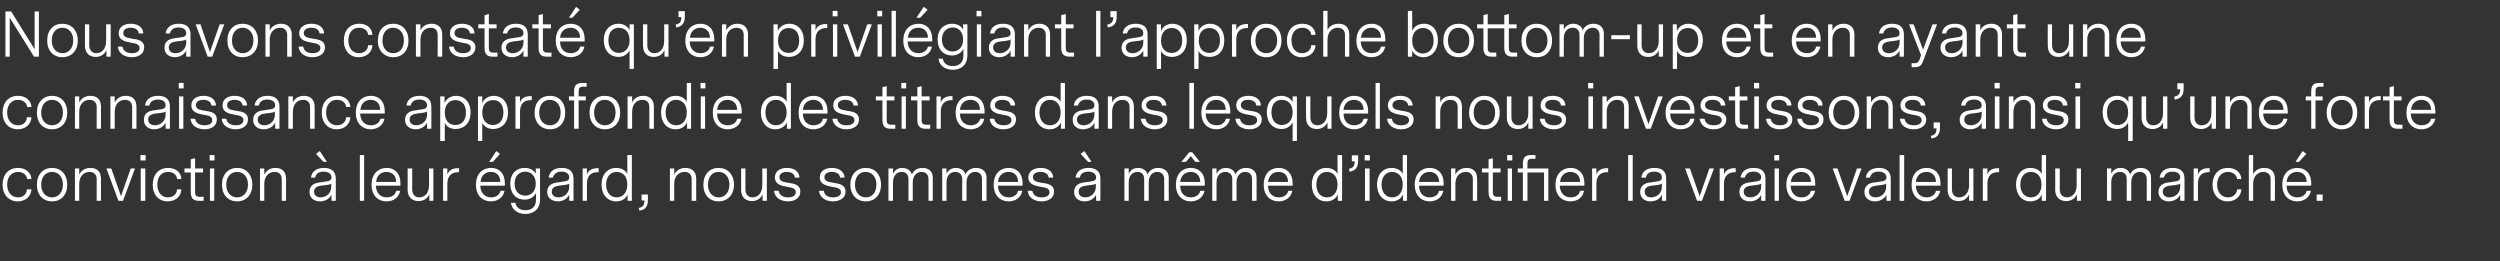 <?xml version="1.0" standalone="no"?><!DOCTYPE svg PUBLIC "-//W3C//DTD SVG 1.1//EN" "http://www.w3.org/Graphics/SVG/1.1/DTD/svg11.dtd"><svg xmlns="http://www.w3.org/2000/svg" version="1.1" width="874px" height="91.4px" viewBox="0 0 874 91.4"><rect x="0" y="0" width="874" height="91.4" fill="#333333" stroke="none"/>  <desc>Nous avons constat qu en privil giant l approche bottom-up et en ayant une connaissance approfondie des titres dans</desc>  <defs/>  <g id="Polygon12023">    <path d="M 6.2 70.4 C 3.1 70.4 0.9 68.1 0.9 64.6 C 0.9 61 3 58.7 6.3 58.7 C 8.8 58.7 10.8 60.1 11 62.6 C 11 62.6 9.5 62.6 9.5 62.6 C 9.3 61 7.9 60.1 6.3 60.1 C 4.1 60.1 2.5 61.8 2.5 64.5 C 2.5 67.3 4.1 69 6.3 69 C 8 69 9.3 68 9.4 66.2 C 9.4 66.2 11 66.2 11 66.2 C 10.8 68.9 8.7 70.4 6.2 70.4 Z M 12.9 64.6 C 12.9 60.9 15.1 58.7 18.2 58.7 C 21.3 58.7 23.5 60.9 23.5 64.6 C 23.5 68.2 21.3 70.4 18.2 70.4 C 15.1 70.4 12.9 68.2 12.9 64.6 Z M 22 64.5 C 22 61.7 20.3 60.1 18.2 60.1 C 16 60.1 14.4 61.8 14.4 64.6 C 14.4 67.4 16.1 69 18.2 69 C 20.4 69 22 67.3 22 64.5 Z M 35.3 62.5 C 35.32 62.45 35.3 70.2 35.3 70.2 L 33.8 70.2 C 33.8 70.2 33.79 62.64 33.8 62.6 C 33.8 61.1 32.9 60.1 31.3 60.1 C 29.4 60.1 27.7 61.5 27.7 64.3 C 27.7 64.26 27.7 70.2 27.7 70.2 L 26.2 70.2 L 26.2 58.9 L 27.7 58.9 C 27.7 58.9 27.7 61 27.7 61 C 28.4 59.7 29.6 58.7 31.6 58.7 C 33.9 58.7 35.3 60 35.3 62.5 Z M 43 70.2 L 41.4 70.2 L 37.2 58.9 L 38.9 58.9 L 42.3 68.6 L 45.7 58.9 L 47.2 58.9 L 43 70.2 Z M 50.9 54.2 L 49.1 54.2 L 49.1 56.1 L 50.9 56.1 L 50.9 54.2 Z M 50.8 70.2 L 49.2 70.2 L 49.2 58.9 L 50.8 58.9 L 50.8 70.2 Z M 58.6 70.4 C 55.5 70.4 53.4 68.1 53.4 64.6 C 53.4 61 55.5 58.7 58.8 58.7 C 61.3 58.7 63.3 60.1 63.4 62.6 C 63.4 62.6 61.9 62.6 61.9 62.6 C 61.8 61 60.4 60.1 58.7 60.1 C 56.5 60.1 55 61.8 55 64.5 C 55 67.3 56.5 69 58.7 69 C 60.4 69 61.8 68 61.9 66.2 C 61.9 66.2 63.4 66.2 63.4 66.2 C 63.3 68.9 61.1 70.4 58.6 70.4 Z M 71.2 70.2 C 71.2 70.2 69.53 70.18 69.5 70.2 C 68 70.2 66.7 69.7 66.7 67.2 C 66.69 67.22 66.7 60.3 66.7 60.3 L 64.5 60.3 L 64.5 58.9 L 66.7 58.9 L 66.7 55.7 L 68.2 55.3 L 68.2 58.9 L 71 58.9 L 71 60.3 L 68.2 60.3 C 68.2 60.3 68.23 67.2 68.2 67.2 C 68.2 68.2 68.5 68.8 69.8 68.8 C 69.78 68.8 71.2 68.8 71.2 68.8 L 71.2 70.2 Z M 75 54.2 L 73.3 54.2 L 73.3 56.1 L 75 56.1 L 75 54.2 Z M 74.9 70.2 L 73.4 70.2 L 73.4 58.9 L 74.9 58.9 L 74.9 70.2 Z M 77.6 64.6 C 77.6 60.9 79.8 58.7 82.9 58.7 C 86 58.7 88.2 60.9 88.2 64.6 C 88.2 68.2 86 70.4 82.9 70.4 C 79.8 70.4 77.6 68.2 77.6 64.6 Z M 86.7 64.5 C 86.7 61.7 85 60.1 82.9 60.1 C 80.7 60.1 79.1 61.8 79.1 64.6 C 79.1 67.4 80.8 69 82.9 69 C 85.1 69 86.7 67.3 86.7 64.5 Z M 100 62.5 C 100.02 62.45 100 70.2 100 70.2 L 98.5 70.2 C 98.5 70.2 98.49 62.64 98.5 62.6 C 98.5 61.1 97.6 60.1 96 60.1 C 94.1 60.1 92.4 61.5 92.4 64.3 C 92.4 64.26 92.4 70.2 92.4 70.2 L 90.9 70.2 L 90.9 58.9 L 92.4 58.9 C 92.4 58.9 92.4 61 92.4 61 C 93.1 59.7 94.3 58.7 96.3 58.7 C 98.6 58.7 100 60 100 62.5 Z M 111.8 52.8 L 114.3 56.6 L 113.1 56.6 L 110.5 53.8 L 111.8 52.8 Z M 115.9 68.1 C 115 69.8 113.3 70.4 111.9 70.4 C 109.9 70.4 108.2 69.3 108.2 67.1 C 108.2 65 109.7 64 111.6 63.8 C 111.6 63.8 114.3 63.4 114.3 63.4 C 115.1 63.3 115.9 63 115.9 62 C 115.9 60.7 114.7 60 113.1 60 C 111.4 60 110.4 60.8 110.2 62.1 C 110.2 62.1 108.7 62.1 108.7 62.1 C 109 59.8 110.8 58.7 113.3 58.7 C 115.8 58.7 117.4 59.9 117.4 62.4 C 117.37 62.39 117.4 70.2 117.4 70.2 L 115.9 70.2 C 115.9 70.2 115.88 68.12 115.9 68.1 Z M 114 64.7 C 114 64.7 112.3 64.9 112.3 64.9 C 110.9 65.1 109.8 65.6 109.8 67 C 109.8 68.4 110.9 69 112.1 69 C 113.9 69 115.8 67.7 115.8 65.3 C 115.8 65.3 115.8 64.2 115.8 64.2 C 115.4 64.5 114.8 64.6 114 64.7 Z M 127.3 70.2 L 125.8 70.2 L 125.8 54.2 L 127.3 54.2 L 127.3 70.2 Z M 131.4 64.9 C 131.5 67.7 133.2 69 135.2 69 C 136.7 69 138.2 68.3 138.5 66.7 C 138.5 66.7 139.9 66.7 139.9 66.7 C 139.4 69.3 137.3 70.4 135.1 70.4 C 132.4 70.4 129.9 68.6 129.9 64.6 C 129.9 60.5 132.5 58.7 135.2 58.7 C 137.8 58.7 140 60.4 140 64.2 C 140.03 64.15 140 64.9 140 64.9 C 140 64.9 131.44 64.91 131.4 64.9 Z M 131.5 63.6 C 131.5 63.6 138.5 63.6 138.5 63.6 C 138.5 61.3 137 60.1 135.1 60.1 C 133.3 60.1 131.7 61.2 131.5 63.6 Z M 150.1 70.2 C 150.1 70.2 150.06 68.04 150.1 68 C 149.3 69.6 147.9 70.3 146.3 70.3 C 144.2 70.3 142.5 69 142.5 66.4 C 142.55 66.36 142.5 58.9 142.5 58.9 L 144.1 58.9 C 144.1 58.9 144.08 66.17 144.1 66.2 C 144.1 68 145.1 69 146.6 69 C 148.4 69 150 67.6 150 64.7 C 150 64.74 150 58.9 150 58.9 L 151.5 58.9 L 151.5 70.2 L 150.1 70.2 Z M 160.5 60.2 C 160.5 60.2 160.16 60.23 160.2 60.2 C 157.8 60.2 156.4 61.6 156.4 64.2 C 156.43 64.2 156.4 70.2 156.4 70.2 L 154.9 70.2 L 154.9 58.9 L 156.4 58.9 C 156.4 58.9 156.41 60.98 156.4 61 C 156.9 59.5 158.3 58.8 160 58.8 C 160.04 58.78 160.5 58.8 160.5 58.8 L 160.5 60.2 Z M 172.3 56.6 L 171 56.6 L 173.5 52.8 L 174.8 53.8 L 172.3 56.6 Z M 167.9 64.9 C 168 67.7 169.7 69 171.7 69 C 173.2 69 174.6 68.3 175 66.7 C 175 66.7 176.4 66.7 176.4 66.7 C 175.9 69.3 173.7 70.4 171.6 70.4 C 168.9 70.4 166.4 68.6 166.4 64.6 C 166.4 60.5 168.9 58.7 171.7 58.7 C 174.3 58.7 176.5 60.4 176.5 64.2 C 176.5 64.15 176.5 64.9 176.5 64.9 C 176.5 64.9 167.91 64.91 167.9 64.9 Z M 168 63.6 C 168 63.6 174.9 63.6 174.9 63.6 C 174.9 61.3 173.5 60.1 171.6 60.1 C 169.8 60.1 168.2 61.2 168 63.6 Z M 188.8 69.7 C 188.8 73.1 186.6 74.8 183.7 74.8 C 181.2 74.8 179 73.5 178.6 70.9 C 178.6 70.9 180.2 70.9 180.2 70.9 C 180.4 72.3 181.5 73.5 183.7 73.5 C 185.8 73.5 187.4 72.4 187.4 69.8 C 187.4 69.8 187.4 67.5 187.4 67.5 C 186.5 69.2 184.8 69.8 183.4 69.8 C 180.6 69.8 178.4 67.9 178.4 64.2 C 178.4 60.5 180.7 58.7 183.4 58.7 C 185.3 58.7 186.6 59.5 187.3 60.7 C 187.32 60.73 187.3 58.9 187.3 58.9 L 188.8 58.9 C 188.8 58.9 188.83 69.68 188.8 69.7 Z M 187.3 64.2 C 187.3 61.4 185.6 60 183.6 60 C 181.7 60 179.9 61.4 179.9 64.2 C 179.9 67 181.6 68.4 183.6 68.4 C 185.4 68.4 187.3 67.2 187.3 64.2 Z M 199 68.1 C 198.1 69.8 196.4 70.4 195 70.4 C 193.1 70.4 191.3 69.3 191.3 67.1 C 191.3 65 192.8 64 194.8 63.8 C 194.8 63.8 197.4 63.4 197.4 63.4 C 198.3 63.3 199 63 199 62 C 199 60.7 197.9 60 196.3 60 C 194.6 60 193.6 60.8 193.3 62.1 C 193.3 62.1 191.8 62.1 191.8 62.1 C 192.1 59.8 193.9 58.7 196.4 58.7 C 199 58.7 200.5 59.9 200.5 62.4 C 200.5 62.39 200.5 70.2 200.5 70.2 L 199 70.2 C 199 70.2 199.01 68.12 199 68.1 Z M 197.1 64.7 C 197.1 64.7 195.4 64.9 195.4 64.9 C 194 65.1 192.9 65.6 192.9 67 C 192.9 68.4 194 69 195.3 69 C 197 69 199 67.7 199 65.3 C 199 65.3 199 64.2 199 64.2 C 198.6 64.5 197.9 64.6 197.1 64.7 Z M 209.3 60.2 C 209.3 60.2 208.93 60.23 208.9 60.2 C 206.5 60.2 205.2 61.6 205.2 64.2 C 205.19 64.2 205.2 70.2 205.2 70.2 L 203.7 70.2 L 203.7 58.9 L 205.2 58.9 C 205.2 58.9 205.17 60.98 205.2 61 C 205.7 59.5 207.1 58.8 208.8 58.8 C 208.8 58.78 209.3 58.8 209.3 58.8 L 209.3 60.2 Z M 220.9 70.2 L 219.4 70.2 C 219.4 70.2 219.4 68 219.4 68 C 218.9 69.3 217.5 70.4 215.4 70.4 C 212.4 70.4 210.3 68.1 210.3 64.5 C 210.3 61 212.4 58.7 215.4 58.7 C 217.3 58.7 218.7 59.6 219.3 60.8 C 219.34 60.82 219.3 54.2 219.3 54.2 L 220.9 54.2 L 220.9 70.2 Z M 219.3 64.5 C 219.3 61.7 217.8 60.1 215.6 60.1 C 213.4 60.1 211.9 61.8 211.9 64.5 C 211.9 67.3 213.4 69 215.6 69 C 217.8 69 219.3 67.3 219.3 64.5 Z M 225.3 70.1 C 225.33 70.06 224.3 70.1 224.3 70.1 L 224.3 68 L 226.5 68 C 226.5 68 226.54 70.12 226.5 70.1 C 226.5 72.6 225.1 73.5 223.5 73.6 C 223.5 73.6 223.3 72.7 223.3 72.7 C 225 72.4 225.3 71.4 225.3 70.1 Z M 243.4 62.5 C 243.37 62.45 243.4 70.2 243.4 70.2 L 241.8 70.2 C 241.8 70.2 241.83 62.64 241.8 62.6 C 241.8 61.1 241 60.1 239.4 60.1 C 237.4 60.1 235.7 61.5 235.7 64.3 C 235.74 64.26 235.7 70.2 235.7 70.2 L 234.2 70.2 L 234.2 58.9 L 235.7 58.9 C 235.7 58.9 235.74 61 235.7 61 C 236.4 59.7 237.7 58.7 239.6 58.7 C 241.9 58.7 243.4 60 243.4 62.5 Z M 245.9 64.6 C 245.9 60.9 248.1 58.7 251.2 58.7 C 254.3 58.7 256.6 60.9 256.6 64.6 C 256.6 68.2 254.3 70.4 251.2 70.4 C 248.1 70.4 245.9 68.2 245.9 64.6 Z M 255 64.5 C 255 61.7 253.3 60.1 251.2 60.1 C 249 60.1 247.5 61.8 247.5 64.6 C 247.5 67.4 249.2 69 251.3 69 C 253.4 69 255 67.3 255 64.5 Z M 266.6 70.2 C 266.6 70.2 266.61 68.04 266.6 68 C 265.8 69.6 264.4 70.3 262.9 70.3 C 260.7 70.3 259.1 69 259.1 66.4 C 259.09 66.36 259.1 58.9 259.1 58.9 L 260.6 58.9 C 260.6 58.9 260.63 66.17 260.6 66.2 C 260.6 68 261.6 69 263.1 69 C 264.9 69 266.5 67.6 266.5 64.7 C 266.55 64.74 266.5 58.9 266.5 58.9 L 268.1 58.9 L 268.1 70.2 L 266.6 70.2 Z M 279.8 67 C 279.8 69.3 277.7 70.4 275.5 70.4 C 273.1 70.4 270.8 69.2 270.6 66.7 C 270.6 66.7 272.2 66.7 272.2 66.7 C 272.5 68.4 274 69 275.5 69 C 276.9 69 278.2 68.5 278.2 67.2 C 278.2 65.9 276.9 65.6 275.6 65.4 C 273.4 65 270.9 64.6 270.9 62 C 270.9 59.8 272.8 58.7 275.1 58.7 C 277.5 58.7 279.4 59.8 279.5 62.1 C 279.5 62.1 277.9 62.1 277.9 62.1 C 277.8 60.7 276.5 60.1 275.1 60.1 C 273.5 60.1 272.5 60.8 272.5 61.9 C 272.5 63.4 273.8 63.6 275.5 63.9 C 277.6 64.2 279.8 64.5 279.8 67 Z M 295.6 67 C 295.6 69.3 293.5 70.4 291.2 70.4 C 288.8 70.4 286.6 69.2 286.3 66.7 C 286.3 66.7 288 66.7 288 66.7 C 288.2 68.4 289.7 69 291.2 69 C 292.7 69 294 68.5 294 67.2 C 294 65.9 292.7 65.6 291.3 65.4 C 289.2 65 286.6 64.6 286.6 62 C 286.6 59.8 288.5 58.7 290.8 58.7 C 293.2 58.7 295.1 59.8 295.3 62.1 C 295.3 62.1 293.7 62.1 293.7 62.1 C 293.6 60.7 292.3 60.1 290.8 60.1 C 289.3 60.1 288.2 60.8 288.2 61.9 C 288.2 63.4 289.6 63.6 291.3 63.9 C 293.3 64.2 295.6 64.5 295.6 67 Z M 297.3 64.6 C 297.3 60.9 299.6 58.7 302.7 58.7 C 305.8 58.7 308 60.9 308 64.6 C 308 68.2 305.8 70.4 302.7 70.4 C 299.6 70.4 297.3 68.2 297.3 64.6 Z M 306.4 64.5 C 306.4 61.7 304.7 60.1 302.6 60.1 C 300.4 60.1 298.9 61.8 298.9 64.6 C 298.9 67.4 300.6 69 302.7 69 C 304.9 69 306.4 67.3 306.4 64.5 Z M 310.6 58.9 L 312.2 58.9 C 312.2 58.9 312.16 60.77 312.2 60.8 C 312.8 59.4 314 58.7 315.4 58.7 C 317.1 58.7 318.4 59.6 318.8 61 C 319.3 59.8 320.5 58.7 322.5 58.7 C 324.5 58.7 326.1 59.8 326.1 62.1 C 326.13 62.1 326.1 70.2 326.1 70.2 L 324.6 70.2 C 324.6 70.2 324.59 62.64 324.6 62.6 C 324.6 60.9 323.5 60.1 322.2 60.1 C 320.5 60.1 319.1 61.4 319.1 63.7 C 319.13 63.73 319.1 70.2 319.1 70.2 L 317.6 70.2 C 317.6 70.2 317.62 62.64 317.6 62.6 C 317.6 60.9 316.6 60.1 315.2 60.1 C 313.6 60.1 312.2 61.3 312.2 63.7 C 312.18 63.73 312.2 70.2 312.2 70.2 L 310.6 70.2 L 310.6 58.9 Z M 329.4 58.9 L 330.9 58.9 C 330.9 58.9 330.89 60.77 330.9 60.8 C 331.5 59.4 332.7 58.7 334.2 58.7 C 335.8 58.7 337.2 59.6 337.5 61 C 338 59.8 339.3 58.7 341.2 58.7 C 343.2 58.7 344.9 59.8 344.9 62.1 C 344.86 62.1 344.9 70.2 344.9 70.2 L 343.3 70.2 C 343.3 70.2 343.33 62.64 343.3 62.6 C 343.3 60.9 342.3 60.1 340.9 60.1 C 339.3 60.1 337.9 61.4 337.9 63.7 C 337.87 63.73 337.9 70.2 337.9 70.2 L 336.4 70.2 C 336.4 70.2 336.35 62.64 336.4 62.6 C 336.4 60.9 335.3 60.1 334 60.1 C 332.3 60.1 330.9 61.3 330.9 63.7 C 330.91 63.73 330.9 70.2 330.9 70.2 L 329.4 70.2 L 329.4 58.9 Z M 348.9 64.9 C 348.9 67.7 350.7 69 352.6 69 C 354.1 69 355.6 68.3 355.9 66.7 C 355.9 66.7 357.4 66.7 357.4 66.7 C 356.9 69.3 354.7 70.4 352.6 70.4 C 349.9 70.4 347.4 68.6 347.4 64.6 C 347.4 60.5 349.9 58.7 352.6 58.7 C 355.3 58.7 357.5 60.4 357.5 64.2 C 357.48 64.15 357.5 64.9 357.5 64.9 C 357.5 64.9 348.89 64.91 348.9 64.9 Z M 348.9 63.6 C 348.9 63.6 355.9 63.6 355.9 63.6 C 355.9 61.3 354.5 60.1 352.6 60.1 C 350.8 60.1 349.1 61.2 348.9 63.6 Z M 368.5 67 C 368.5 69.3 366.4 70.4 364.1 70.4 C 361.7 70.4 359.5 69.2 359.3 66.7 C 359.3 66.7 360.9 66.7 360.9 66.7 C 361.2 68.4 362.6 69 364.2 69 C 365.6 69 366.9 68.5 366.9 67.2 C 366.9 65.9 365.6 65.6 364.3 65.4 C 362.1 65 359.5 64.6 359.5 62 C 359.5 59.8 361.5 58.7 363.8 58.7 C 366.2 58.7 368.1 59.8 368.2 62.1 C 368.2 62.1 366.6 62.1 366.6 62.1 C 366.5 60.7 365.2 60.1 363.7 60.1 C 362.2 60.1 361.1 60.8 361.1 61.9 C 361.1 63.4 362.5 63.6 364.2 63.9 C 366.2 64.2 368.5 64.5 368.5 67 Z M 379.1 52.8 L 381.6 56.6 L 380.4 56.6 L 377.8 53.8 L 379.1 52.8 Z M 383.2 68.1 C 382.3 69.8 380.6 70.4 379.2 70.4 C 377.2 70.4 375.5 69.3 375.5 67.1 C 375.5 65 377 64 378.9 63.8 C 378.9 63.8 381.6 63.4 381.6 63.4 C 382.4 63.3 383.2 63 383.2 62 C 383.2 60.7 382 60 380.5 60 C 378.8 60 377.7 60.8 377.5 62.1 C 377.5 62.1 376 62.1 376 62.1 C 376.3 59.8 378.1 58.7 380.6 58.7 C 383.1 58.7 384.7 59.9 384.7 62.4 C 384.67 62.39 384.7 70.2 384.7 70.2 L 383.2 70.2 C 383.2 70.2 383.18 68.12 383.2 68.1 Z M 381.3 64.7 C 381.3 64.7 379.6 64.9 379.6 64.9 C 378.2 65.1 377.1 65.6 377.1 67 C 377.1 68.4 378.2 69 379.4 69 C 381.2 69 383.1 67.7 383.1 65.3 C 383.1 65.3 383.1 64.2 383.1 64.2 C 382.7 64.5 382.1 64.6 381.3 64.7 Z M 393.1 58.9 L 394.6 58.9 C 394.6 58.9 394.59 60.77 394.6 60.8 C 395.2 59.4 396.4 58.7 397.9 58.7 C 399.5 58.7 400.8 59.6 401.2 61 C 401.7 59.8 402.9 58.7 404.9 58.7 C 406.9 58.7 408.6 59.8 408.6 62.1 C 408.55 62.1 408.6 70.2 408.6 70.2 L 407 70.2 C 407 70.2 407.02 62.64 407 62.6 C 407 60.9 405.9 60.1 404.6 60.1 C 402.9 60.1 401.6 61.4 401.6 63.7 C 401.56 63.73 401.6 70.2 401.6 70.2 L 400 70.2 C 400 70.2 400.05 62.64 400 62.6 C 400 60.9 399 60.1 397.7 60.1 C 396 60.1 394.6 61.3 394.6 63.7 C 394.61 63.73 394.6 70.2 394.6 70.2 L 393.1 70.2 L 393.1 58.9 Z M 416.3 54.6 L 414.6 56.6 L 413 56.6 L 415.8 53.2 L 416.8 53.2 L 419.5 56.6 L 417.9 56.6 L 416.3 54.6 Z M 412.6 64.9 C 412.6 67.7 414.3 69 416.3 69 C 417.8 69 419.3 68.3 419.6 66.7 C 419.6 66.7 421.1 66.7 421.1 66.7 C 420.6 69.3 418.4 70.4 416.3 70.4 C 413.6 70.4 411.1 68.6 411.1 64.6 C 411.1 60.5 413.6 58.7 416.3 58.7 C 419 58.7 421.2 60.4 421.2 64.2 C 421.17 64.15 421.2 64.9 421.2 64.9 C 421.2 64.9 412.58 64.91 412.6 64.9 Z M 412.6 63.6 C 412.6 63.6 419.6 63.6 419.6 63.6 C 419.6 61.3 418.1 60.1 416.3 60.1 C 414.5 60.1 412.8 61.2 412.6 63.6 Z M 423.8 58.9 L 425.3 58.9 C 425.3 58.9 425.31 60.77 425.3 60.8 C 425.9 59.4 427.2 58.7 428.6 58.7 C 430.2 58.7 431.6 59.6 431.9 61 C 432.4 59.8 433.7 58.7 435.6 58.7 C 437.7 58.7 439.3 59.8 439.3 62.1 C 439.27 62.1 439.3 70.2 439.3 70.2 L 437.7 70.2 C 437.7 70.2 437.74 62.64 437.7 62.6 C 437.7 60.9 436.7 60.1 435.3 60.1 C 433.7 60.1 432.3 61.4 432.3 63.7 C 432.28 63.73 432.3 70.2 432.3 70.2 L 430.8 70.2 C 430.8 70.2 430.77 62.64 430.8 62.6 C 430.8 60.9 429.7 60.1 428.4 60.1 C 426.7 60.1 425.3 61.3 425.3 63.7 C 425.33 63.73 425.3 70.2 425.3 70.2 L 423.8 70.2 L 423.8 58.9 Z M 443.3 64.9 C 443.3 67.7 445.1 69 447.1 69 C 448.6 69 450 68.3 450.4 66.7 C 450.4 66.7 451.8 66.7 451.8 66.7 C 451.3 69.3 449.1 70.4 447 70.4 C 444.3 70.4 441.8 68.6 441.8 64.6 C 441.8 60.5 444.3 58.7 447 58.7 C 449.7 58.7 451.9 60.4 451.9 64.2 C 451.89 64.15 451.9 64.9 451.9 64.9 C 451.9 64.9 443.31 64.91 443.3 64.9 Z M 443.3 63.6 C 443.3 63.6 450.3 63.6 450.3 63.6 C 450.3 61.3 448.9 60.1 447 60.1 C 445.2 60.1 443.6 61.2 443.3 63.6 Z M 469.2 70.2 L 467.7 70.2 C 467.7 70.2 467.69 68 467.7 68 C 467.1 69.3 465.8 70.4 463.7 70.4 C 460.7 70.4 458.6 68.1 458.6 64.5 C 458.6 61 460.7 58.7 463.7 58.7 C 465.6 58.7 467 59.6 467.6 60.8 C 467.62 60.82 467.6 54.2 467.6 54.2 L 469.2 54.2 L 469.2 70.2 Z M 467.6 64.5 C 467.6 61.7 466 60.1 463.9 60.1 C 461.7 60.1 460.2 61.8 460.2 64.5 C 460.2 67.3 461.7 69 463.9 69 C 466.1 69 467.6 67.3 467.6 64.5 Z M 473.6 56.4 C 473.61 56.38 472.6 56.4 472.6 56.4 L 472.6 54.3 L 474.8 54.3 C 474.8 54.3 474.83 56.45 474.8 56.4 C 474.8 58.9 473.4 59.8 471.8 60 C 471.8 60 471.6 59 471.6 59 C 473.3 58.7 473.6 57.7 473.6 56.4 Z M 478.9 54.2 L 477.1 54.2 L 477.1 56.1 L 478.9 56.1 L 478.9 54.2 Z M 478.8 70.2 L 477.2 70.2 L 477.2 58.9 L 478.8 58.9 L 478.8 70.2 Z M 491.9 70.2 L 490.5 70.2 C 490.5 70.2 490.47 68 490.5 68 C 489.9 69.3 488.6 70.4 486.5 70.4 C 483.5 70.4 481.4 68.1 481.4 64.5 C 481.4 61 483.5 58.7 486.5 58.7 C 488.4 58.7 489.8 59.6 490.4 60.8 C 490.41 60.82 490.4 54.2 490.4 54.2 L 491.9 54.2 L 491.9 70.2 Z M 490.4 64.5 C 490.4 61.7 488.8 60.1 486.7 60.1 C 484.5 60.1 483 61.8 483 64.5 C 483 67.3 484.5 69 486.7 69 C 488.9 69 490.4 67.3 490.4 64.5 Z M 496.1 64.9 C 496.1 67.7 497.8 69 499.8 69 C 501.3 69 502.8 68.3 503.1 66.7 C 503.1 66.7 504.6 66.7 504.6 66.7 C 504.1 69.3 501.9 70.4 499.8 70.4 C 497.1 70.4 494.6 68.6 494.6 64.6 C 494.6 60.5 497.1 58.7 499.8 58.7 C 502.5 58.7 504.7 60.4 504.7 64.2 C 504.67 64.15 504.7 64.9 504.7 64.9 C 504.7 64.9 496.08 64.91 496.1 64.9 Z M 496.1 63.6 C 496.1 63.6 503.1 63.6 503.1 63.6 C 503.1 61.3 501.6 60.1 499.8 60.1 C 498 60.1 496.3 61.2 496.1 63.6 Z M 516.4 62.5 C 516.45 62.45 516.4 70.2 516.4 70.2 L 514.9 70.2 C 514.9 70.2 514.92 62.64 514.9 62.6 C 514.9 61.1 514 60.1 512.4 60.1 C 510.5 60.1 508.8 61.5 508.8 64.3 C 508.83 64.26 508.8 70.2 508.8 70.2 L 507.3 70.2 L 507.3 58.9 L 508.8 58.9 C 508.8 58.9 508.83 61 508.8 61 C 509.5 59.7 510.8 58.7 512.7 58.7 C 515 58.7 516.4 60 516.4 62.5 Z M 524.8 70.2 C 524.8 70.2 523.19 70.18 523.2 70.2 C 521.7 70.2 520.4 69.7 520.4 67.2 C 520.35 67.22 520.4 60.3 520.4 60.3 L 518.1 60.3 L 518.1 58.9 L 520.4 58.9 L 520.4 55.7 L 521.9 55.3 L 521.9 58.9 L 524.6 58.9 L 524.6 60.3 L 521.9 60.3 C 521.9 60.3 521.89 67.2 521.9 67.2 C 521.9 68.2 522.2 68.8 523.4 68.8 C 523.44 68.8 524.8 68.8 524.8 68.8 L 524.8 70.2 Z M 528.7 54.2 L 526.9 54.2 L 526.9 56.1 L 528.7 56.1 L 528.7 54.2 Z M 528.6 70.2 L 527.1 70.2 L 527.1 58.9 L 528.6 58.9 L 528.6 70.2 Z M 539.8 70.2 L 539.8 60.3 L 534 60.3 L 534 70.2 L 532.4 70.2 L 532.4 60.3 L 530.6 60.3 L 530.6 58.9 L 532.4 58.9 C 532.4 58.9 532.45 57.12 532.4 57.1 C 532.4 54.6 533.8 54.2 535.3 54.2 C 535.28 54.18 536.8 54.2 536.8 54.2 L 536.8 55.5 C 536.8 55.5 535.54 55.54 535.5 55.5 C 534.3 55.5 534 56.1 534 57.2 C 533.98 57.16 534 58.9 534 58.9 L 541.3 58.9 L 541.3 70.2 L 539.8 70.2 Z M 545.3 64.9 C 545.4 67.7 547.1 69 549.1 69 C 550.6 69 552.1 68.3 552.4 66.7 C 552.4 66.7 553.8 66.7 553.8 66.7 C 553.3 69.3 551.2 70.4 549 70.4 C 546.3 70.4 543.8 68.6 543.8 64.6 C 543.8 60.5 546.4 58.7 549.1 58.7 C 551.7 58.7 553.9 60.4 553.9 64.2 C 553.93 64.15 553.9 64.9 553.9 64.9 C 553.9 64.9 545.34 64.91 545.3 64.9 Z M 545.4 63.6 C 545.4 63.6 552.4 63.6 552.4 63.6 C 552.4 61.3 550.9 60.1 549 60.1 C 547.3 60.1 545.6 61.2 545.4 63.6 Z M 562.2 60.2 C 562.2 60.2 561.83 60.23 561.8 60.2 C 559.4 60.2 558.1 61.6 558.1 64.2 C 558.09 64.2 558.1 70.2 558.1 70.2 L 556.6 70.2 L 556.6 58.9 L 558.1 58.9 C 558.1 58.9 558.07 60.98 558.1 61 C 558.6 59.5 560 58.8 561.7 58.8 C 561.7 58.78 562.2 58.8 562.2 58.8 L 562.2 60.2 Z M 570.8 70.2 L 569.2 70.2 L 569.2 54.2 L 570.8 54.2 L 570.8 70.2 Z M 581 68.1 C 580.2 69.8 578.5 70.4 577 70.4 C 575.1 70.4 573.4 69.3 573.4 67.1 C 573.4 65 574.9 64 576.8 63.8 C 576.8 63.8 579.5 63.4 579.5 63.4 C 580.3 63.3 581 63 581 62 C 581 60.7 579.9 60 578.3 60 C 576.6 60 575.6 60.8 575.4 62.1 C 575.4 62.1 573.8 62.1 573.8 62.1 C 574.1 59.8 575.9 58.7 578.4 58.7 C 581 58.7 582.5 59.9 582.5 62.4 C 582.53 62.39 582.5 70.2 582.5 70.2 L 581 70.2 C 581 70.2 581.04 68.12 581 68.1 Z M 579.2 64.7 C 579.2 64.7 577.5 64.9 577.5 64.9 C 576 65.1 575 65.6 575 67 C 575 68.4 576 69 577.3 69 C 579 69 581 67.7 581 65.3 C 581 65.3 581 64.2 581 64.2 C 580.6 64.5 579.9 64.6 579.2 64.7 Z M 595 70.2 L 593.3 70.2 L 589.1 58.9 L 590.8 58.9 L 594.2 68.6 L 597.6 58.9 L 599.2 58.9 L 595 70.2 Z M 606.8 60.2 C 606.8 60.2 606.45 60.23 606.5 60.2 C 604.1 60.2 602.7 61.6 602.7 64.2 C 602.72 64.2 602.7 70.2 602.7 70.2 L 601.2 70.2 L 601.2 58.9 L 602.7 58.9 C 602.7 58.9 602.69 60.98 602.7 61 C 603.2 59.5 604.6 58.8 606.3 58.8 C 606.33 58.78 606.8 58.8 606.8 58.8 L 606.8 60.2 Z M 615.7 68.1 C 614.9 69.8 613.2 70.4 611.7 70.4 C 609.8 70.4 608.1 69.3 608.1 67.1 C 608.1 65 609.6 64 611.5 63.8 C 611.5 63.8 614.2 63.4 614.2 63.4 C 615 63.3 615.7 63 615.7 62 C 615.7 60.7 614.6 60 613 60 C 611.3 60 610.3 60.8 610 62.1 C 610 62.1 608.5 62.1 608.5 62.1 C 608.8 59.8 610.6 58.7 613.1 58.7 C 615.7 58.7 617.2 59.9 617.2 62.4 C 617.23 62.39 617.2 70.2 617.2 70.2 L 615.7 70.2 C 615.7 70.2 615.73 68.12 615.7 68.1 Z M 613.9 64.7 C 613.9 64.7 612.1 64.9 612.1 64.9 C 610.7 65.1 609.6 65.6 609.6 67 C 609.6 68.4 610.7 69 612 69 C 613.7 69 615.7 67.7 615.7 65.3 C 615.7 65.3 615.7 64.2 615.7 64.2 C 615.3 64.5 614.6 64.6 613.9 64.7 Z M 622 54.2 L 620.3 54.2 L 620.3 56.1 L 622 56.1 L 622 54.2 Z M 621.9 70.2 L 620.4 70.2 L 620.4 58.9 L 621.9 58.9 L 621.9 70.2 Z M 626 64.9 C 626.1 67.7 627.8 69 629.8 69 C 631.3 69 632.8 68.3 633.1 66.7 C 633.1 66.7 634.6 66.7 634.6 66.7 C 634 69.3 631.9 70.4 629.7 70.4 C 627 70.4 624.5 68.6 624.5 64.6 C 624.5 60.5 627.1 58.7 629.8 58.7 C 632.5 58.7 634.6 60.4 634.6 64.2 C 634.63 64.15 634.6 64.9 634.6 64.9 C 634.6 64.9 626.05 64.91 626 64.9 Z M 626.1 63.6 C 626.1 63.6 633.1 63.6 633.1 63.6 C 633.1 61.3 631.6 60.1 629.7 60.1 C 628 60.1 626.3 61.2 626.1 63.6 Z M 646.6 70.2 L 644.9 70.2 L 640.7 58.9 L 642.4 58.9 L 645.8 68.6 L 649.2 58.9 L 650.8 58.9 L 646.6 70.2 Z M 659.5 68.1 C 658.6 69.8 656.9 70.4 655.5 70.4 C 653.5 70.4 651.8 69.3 651.8 67.1 C 651.8 65 653.3 64 655.2 63.8 C 655.2 63.8 657.9 63.4 657.9 63.4 C 658.7 63.3 659.5 63 659.5 62 C 659.5 60.7 658.3 60 656.7 60 C 655 60 654 60.8 653.8 62.1 C 653.8 62.1 652.3 62.1 652.3 62.1 C 652.6 59.8 654.4 58.7 656.9 58.7 C 659.4 58.7 661 59.9 661 62.4 C 660.97 62.39 661 70.2 661 70.2 L 659.5 70.2 C 659.5 70.2 659.48 68.12 659.5 68.1 Z M 657.6 64.7 C 657.6 64.7 655.9 64.9 655.9 64.9 C 654.5 65.1 653.4 65.6 653.4 67 C 653.4 68.4 654.5 69 655.7 69 C 657.5 69 659.4 67.7 659.4 65.3 C 659.4 65.3 659.4 64.2 659.4 64.2 C 659 64.5 658.4 64.6 657.6 64.7 Z M 665.7 70.2 L 664.1 70.2 L 664.1 54.2 L 665.7 54.2 L 665.7 70.2 Z M 669.8 64.9 C 669.8 67.7 671.6 69 673.5 69 C 675 69 676.5 68.3 676.8 66.7 C 676.8 66.7 678.3 66.7 678.3 66.7 C 677.8 69.3 675.6 70.4 673.5 70.4 C 670.8 70.4 668.3 68.6 668.3 64.6 C 668.3 60.5 670.8 58.7 673.5 58.7 C 676.2 58.7 678.4 60.4 678.4 64.2 C 678.38 64.15 678.4 64.9 678.4 64.9 C 678.4 64.9 669.79 64.91 669.8 64.9 Z M 669.8 63.6 C 669.8 63.6 676.8 63.6 676.8 63.6 C 676.8 61.3 675.4 60.1 673.5 60.1 C 671.7 60.1 670 61.2 669.8 63.6 Z M 688.4 70.2 C 688.4 70.2 688.42 68.04 688.4 68 C 687.6 69.6 686.3 70.3 684.7 70.3 C 682.5 70.3 680.9 69 680.9 66.4 C 680.9 66.36 680.9 58.9 680.9 58.9 L 682.4 58.9 C 682.4 58.9 682.43 66.17 682.4 66.2 C 682.4 68 683.4 69 684.9 69 C 686.7 69 688.4 67.6 688.4 64.7 C 688.35 64.74 688.4 58.9 688.4 58.9 L 689.9 58.9 L 689.9 70.2 L 688.4 70.2 Z M 698.9 60.2 C 698.9 60.2 698.52 60.23 698.5 60.2 C 696.1 60.2 694.8 61.6 694.8 64.2 C 694.78 64.2 694.8 70.2 694.8 70.2 L 693.2 70.2 L 693.2 58.9 L 694.8 58.9 C 694.8 58.9 694.76 60.98 694.8 61 C 695.3 59.5 696.6 58.8 698.4 58.8 C 698.39 58.78 698.9 58.8 698.9 58.8 L 698.9 60.2 Z M 715.3 70.2 L 713.8 70.2 C 713.8 70.2 713.82 68 713.8 68 C 713.3 69.3 711.9 70.4 709.8 70.4 C 706.9 70.4 704.8 68.1 704.8 64.5 C 704.8 61 706.9 58.7 709.8 58.7 C 711.7 58.7 713.2 59.6 713.8 60.8 C 713.76 60.82 713.8 54.2 713.8 54.2 L 715.3 54.2 L 715.3 70.2 Z M 713.7 64.5 C 713.7 61.7 712.2 60.1 710 60.1 C 707.8 60.1 706.3 61.8 706.3 64.5 C 706.3 67.3 707.8 69 710 69 C 712.2 69 713.7 67.3 713.7 64.5 Z M 726.1 70.2 C 726.1 70.2 726.07 68.04 726.1 68 C 725.3 69.6 723.9 70.3 722.3 70.3 C 720.2 70.3 718.5 69 718.5 66.4 C 718.55 66.36 718.5 58.9 718.5 58.9 L 720.1 58.9 C 720.1 58.9 720.08 66.17 720.1 66.2 C 720.1 68 721.1 69 722.6 69 C 724.4 69 726 67.6 726 64.7 C 726 64.74 726 58.9 726 58.9 L 727.5 58.9 L 727.5 70.2 L 726.1 70.2 Z M 736.6 58.9 L 738.1 58.9 C 738.1 58.9 738.08 60.77 738.1 60.8 C 738.7 59.4 739.9 58.7 741.4 58.7 C 743 58.7 744.3 59.6 744.7 61 C 745.2 59.8 746.4 58.7 748.4 58.7 C 750.4 58.7 752 59.8 752 62.1 C 752.04 62.1 752 70.2 752 70.2 L 750.5 70.2 C 750.5 70.2 750.51 62.64 750.5 62.6 C 750.5 60.9 749.4 60.1 748.1 60.1 C 746.4 60.1 745.1 61.4 745.1 63.7 C 745.05 63.73 745.1 70.2 745.1 70.2 L 743.5 70.2 C 743.5 70.2 743.54 62.64 743.5 62.6 C 743.5 60.9 742.5 60.1 741.2 60.1 C 739.5 60.1 738.1 61.3 738.1 63.7 C 738.1 63.73 738.1 70.2 738.1 70.2 L 736.6 70.2 L 736.6 58.9 Z M 762.2 68.1 C 761.3 69.8 759.6 70.4 758.2 70.4 C 756.3 70.4 754.6 69.3 754.6 67.1 C 754.6 65 756.1 64 758 63.8 C 758 63.8 760.7 63.4 760.7 63.4 C 761.5 63.3 762.2 63 762.2 62 C 762.2 60.7 761.1 60 759.5 60 C 757.8 60 756.8 60.8 756.5 62.1 C 756.5 62.1 755 62.1 755 62.1 C 755.3 59.8 757.1 58.7 759.6 58.7 C 762.2 58.7 763.7 59.9 763.7 62.4 C 763.72 62.39 763.7 70.2 763.7 70.2 L 762.2 70.2 C 762.2 70.2 762.23 68.12 762.2 68.1 Z M 760.4 64.7 C 760.4 64.7 758.6 64.9 758.6 64.9 C 757.2 65.1 756.1 65.6 756.1 67 C 756.1 68.4 757.2 69 758.5 69 C 760.2 69 762.2 67.7 762.2 65.3 C 762.2 65.3 762.2 64.2 762.2 64.2 C 761.8 64.5 761.1 64.6 760.4 64.7 Z M 772.5 60.2 C 772.5 60.2 772.14 60.23 772.1 60.2 C 769.7 60.2 768.4 61.6 768.4 64.2 C 768.4 64.2 768.4 70.2 768.4 70.2 L 766.9 70.2 L 766.9 58.9 L 768.4 58.9 C 768.4 58.9 768.38 60.98 768.4 61 C 768.9 59.5 770.3 58.8 772 58.8 C 772.02 58.78 772.5 58.8 772.5 58.8 L 772.5 60.2 Z M 778.8 70.4 C 775.7 70.4 773.5 68.1 773.5 64.6 C 773.5 61 775.6 58.7 778.9 58.7 C 781.4 58.7 783.4 60.1 783.6 62.6 C 783.6 62.6 782.1 62.6 782.1 62.6 C 781.9 61 780.5 60.1 778.9 60.1 C 776.7 60.1 775.1 61.8 775.1 64.5 C 775.1 67.3 776.7 69 778.9 69 C 780.6 69 781.9 68 782.1 66.2 C 782.1 66.2 783.6 66.2 783.6 66.2 C 783.4 68.9 781.3 70.4 778.8 70.4 Z M 795.3 62.5 C 795.35 62.45 795.3 70.2 795.3 70.2 L 793.8 70.2 C 793.8 70.2 793.81 62.64 793.8 62.6 C 793.8 61.1 792.9 60.1 791.3 60.1 C 789.4 60.1 787.7 61.5 787.7 64.3 C 787.72 64.26 787.7 70.2 787.7 70.2 L 786.2 70.2 L 786.2 54.2 L 787.7 54.2 C 787.7 54.2 787.72 60.88 787.7 60.9 C 788.4 59.6 789.6 58.7 791.6 58.7 C 793.9 58.7 795.3 60 795.3 62.5 Z M 803.7 56.6 L 802.5 56.6 L 805 52.8 L 806.3 53.8 L 803.7 56.6 Z M 799.4 64.9 C 799.4 67.7 801.1 69 803.1 69 C 804.6 69 806.1 68.3 806.4 66.7 C 806.4 66.7 807.9 66.7 807.9 66.7 C 807.4 69.3 805.2 70.4 803.1 70.4 C 800.4 70.4 797.9 68.6 797.9 64.6 C 797.9 60.5 800.4 58.7 803.1 58.7 C 805.8 58.7 808 60.4 808 64.2 C 807.97 64.15 808 64.9 808 64.9 C 808 64.9 799.38 64.91 799.4 64.9 Z M 799.4 63.6 C 799.4 63.6 806.4 63.6 806.4 63.6 C 806.4 61.3 804.9 60.1 803.1 60.1 C 801.3 60.1 799.6 61.2 799.4 63.6 Z M 809.9 68 L 812 68 L 812 70.2 L 809.9 70.2 L 809.9 68 Z " stroke="none" fill="#fff"/>  </g>  <g id="Polygon12022">    <path d="M 6.2 45.2 C 3.1 45.2 0.9 42.9 0.9 39.4 C 0.9 35.8 3 33.5 6.3 33.5 C 8.8 33.5 10.8 34.9 11 37.4 C 11 37.4 9.5 37.4 9.5 37.4 C 9.3 35.8 7.9 34.9 6.3 34.9 C 4.1 34.9 2.5 36.6 2.5 39.3 C 2.5 42.1 4.1 43.8 6.3 43.8 C 8 43.8 9.3 42.8 9.4 41 C 9.4 41 11 41 11 41 C 10.8 43.7 8.7 45.2 6.2 45.2 Z M 12.9 39.4 C 12.9 35.7 15.1 33.5 18.2 33.5 C 21.3 33.5 23.5 35.7 23.5 39.4 C 23.5 43 21.3 45.2 18.2 45.2 C 15.1 45.2 12.9 43 12.9 39.4 Z M 22 39.3 C 22 36.5 20.3 34.9 18.2 34.9 C 16 34.9 14.4 36.6 14.4 39.4 C 14.4 42.2 16.1 43.8 18.2 43.8 C 20.4 43.8 22 42.1 22 39.3 Z M 35.3 37.3 C 35.32 37.25 35.3 45 35.3 45 L 33.8 45 C 33.8 45 33.79 37.44 33.8 37.4 C 33.8 35.9 32.9 34.9 31.3 34.9 C 29.4 34.9 27.7 36.3 27.7 39.1 C 27.7 39.06 27.7 45 27.7 45 L 26.2 45 L 26.2 33.7 L 27.7 33.7 C 27.7 33.7 27.7 35.8 27.7 35.8 C 28.4 34.5 29.6 33.5 31.6 33.5 C 33.9 33.5 35.3 34.8 35.3 37.3 Z M 47.7 37.3 C 47.73 37.25 47.7 45 47.7 45 L 46.2 45 C 46.2 45 46.2 37.44 46.2 37.4 C 46.2 35.9 45.3 34.9 43.7 34.9 C 41.8 34.9 40.1 36.3 40.1 39.1 C 40.11 39.06 40.1 45 40.1 45 L 38.6 45 L 38.6 33.7 L 40.1 33.7 C 40.1 33.7 40.11 35.8 40.1 35.8 C 40.8 34.5 42 33.5 44 33.5 C 46.3 33.5 47.7 34.8 47.7 37.3 Z M 57.9 42.9 C 57 44.6 55.3 45.2 53.9 45.2 C 52 45.2 50.3 44.1 50.3 41.9 C 50.3 39.8 51.7 38.8 53.7 38.6 C 53.7 38.6 56.3 38.2 56.3 38.2 C 57.2 38.1 57.9 37.8 57.9 36.8 C 57.9 35.5 56.8 34.8 55.2 34.8 C 53.5 34.8 52.5 35.6 52.2 36.9 C 52.2 36.9 50.7 36.9 50.7 36.9 C 51 34.6 52.8 33.5 55.3 33.5 C 57.9 33.5 59.4 34.7 59.4 37.2 C 59.41 37.19 59.4 45 59.4 45 L 57.9 45 C 57.9 45 57.92 42.92 57.9 42.9 Z M 56 39.5 C 56 39.5 54.3 39.7 54.3 39.7 C 52.9 39.9 51.8 40.4 51.8 41.8 C 51.8 43.2 52.9 43.8 54.2 43.8 C 55.9 43.8 57.9 42.5 57.9 40.1 C 57.9 40.1 57.9 39 57.9 39 C 57.5 39.3 56.8 39.4 56 39.5 Z M 64.2 29 L 62.5 29 L 62.5 30.9 L 64.2 30.9 L 64.2 29 Z M 64.1 45 L 62.6 45 L 62.6 33.7 L 64.1 33.7 L 64.1 45 Z M 75.8 41.8 C 75.8 44.1 73.8 45.2 71.5 45.2 C 69.1 45.2 66.8 44 66.6 41.5 C 66.6 41.5 68.2 41.5 68.2 41.5 C 68.5 43.2 70 43.8 71.5 43.8 C 73 43.8 74.2 43.3 74.2 42 C 74.2 40.7 72.9 40.4 71.6 40.2 C 69.4 39.8 66.9 39.4 66.9 36.8 C 66.9 34.6 68.8 33.5 71.1 33.5 C 73.5 33.5 75.4 34.6 75.5 36.9 C 75.5 36.9 73.9 36.9 73.9 36.9 C 73.8 35.5 72.5 34.9 71.1 34.9 C 69.5 34.9 68.5 35.6 68.5 36.7 C 68.5 38.2 69.8 38.4 71.5 38.7 C 73.6 39 75.8 39.3 75.8 41.8 Z M 86.7 41.8 C 86.7 44.1 84.6 45.2 82.4 45.2 C 80 45.2 77.7 44 77.5 41.5 C 77.5 41.5 79.1 41.5 79.1 41.5 C 79.4 43.2 80.9 43.8 82.4 43.8 C 83.9 43.8 85.1 43.3 85.1 42 C 85.1 40.7 83.8 40.4 82.5 40.2 C 80.3 39.8 77.8 39.4 77.8 36.8 C 77.8 34.6 79.7 33.5 82 33.5 C 84.4 33.5 86.3 34.6 86.4 36.9 C 86.4 36.9 84.8 36.9 84.8 36.9 C 84.7 35.5 83.4 34.9 82 34.9 C 80.4 34.9 79.4 35.6 79.4 36.7 C 79.4 38.2 80.7 38.4 82.4 38.7 C 84.5 39 86.7 39.3 86.7 41.8 Z M 96.2 42.9 C 95.3 44.6 93.6 45.2 92.2 45.2 C 90.2 45.2 88.5 44.1 88.5 41.9 C 88.5 39.8 90 38.8 91.9 38.6 C 91.9 38.6 94.6 38.2 94.6 38.2 C 95.4 38.1 96.2 37.8 96.2 36.8 C 96.2 35.5 95 34.8 93.4 34.8 C 91.7 34.8 90.7 35.6 90.5 36.9 C 90.5 36.9 89 36.9 89 36.9 C 89.3 34.6 91.1 33.5 93.6 33.5 C 96.1 33.5 97.7 34.7 97.7 37.2 C 97.67 37.19 97.7 45 97.7 45 L 96.2 45 C 96.2 45 96.18 42.92 96.2 42.9 Z M 94.3 39.5 C 94.3 39.5 92.6 39.7 92.6 39.7 C 91.2 39.9 90.1 40.4 90.1 41.8 C 90.1 43.2 91.2 43.8 92.4 43.8 C 94.2 43.8 96.1 42.5 96.1 40.1 C 96.1 40.1 96.1 39 96.1 39 C 95.7 39.3 95.1 39.4 94.3 39.5 Z M 110 37.3 C 109.98 37.25 110 45 110 45 L 108.4 45 C 108.4 45 108.44 37.44 108.4 37.4 C 108.4 35.9 107.6 34.9 106 34.9 C 104 34.9 102.4 36.3 102.4 39.1 C 102.35 39.06 102.4 45 102.4 45 L 100.8 45 L 100.8 33.7 L 102.4 33.7 C 102.4 33.7 102.35 35.8 102.4 35.8 C 103 34.5 104.3 33.5 106.3 33.5 C 108.5 33.5 110 34.8 110 37.3 Z M 117.7 45.2 C 114.6 45.2 112.5 42.9 112.5 39.4 C 112.5 35.8 114.6 33.5 117.9 33.5 C 120.3 33.5 122.3 34.9 122.5 37.4 C 122.5 37.4 121 37.4 121 37.4 C 120.9 35.8 119.5 34.9 117.8 34.9 C 115.6 34.9 114 36.6 114 39.3 C 114 42.1 115.6 43.8 117.8 43.8 C 119.5 43.8 120.9 42.8 121 41 C 121 41 122.5 41 122.5 41 C 122.3 43.7 120.2 45.2 117.7 45.2 Z M 125.9 39.7 C 126 42.5 127.7 43.8 129.7 43.8 C 131.2 43.8 132.6 43.1 133 41.5 C 133 41.5 134.4 41.5 134.4 41.5 C 133.9 44.1 131.7 45.2 129.6 45.2 C 126.9 45.2 124.4 43.4 124.4 39.4 C 124.4 35.3 126.9 33.5 129.7 33.5 C 132.3 33.5 134.5 35.2 134.5 39 C 134.5 38.95 134.5 39.7 134.5 39.7 C 134.5 39.7 125.91 39.71 125.9 39.7 Z M 126 38.4 C 126 38.4 132.9 38.4 132.9 38.4 C 132.9 36.1 131.5 34.9 129.6 34.9 C 127.8 34.9 126.2 36 126 38.4 Z M 149.3 42.9 C 148.4 44.6 146.7 45.2 145.3 45.2 C 143.4 45.2 141.6 44.1 141.6 41.9 C 141.6 39.8 143.1 38.8 145.1 38.6 C 145.1 38.6 147.7 38.2 147.7 38.2 C 148.6 38.1 149.3 37.8 149.3 36.8 C 149.3 35.5 148.2 34.8 146.6 34.8 C 144.9 34.8 143.8 35.6 143.6 36.9 C 143.6 36.9 142.1 36.9 142.1 36.9 C 142.4 34.6 144.2 33.5 146.7 33.5 C 149.2 33.5 150.8 34.7 150.8 37.2 C 150.8 37.19 150.8 45 150.8 45 L 149.3 45 C 149.3 45 149.31 42.92 149.3 42.9 Z M 147.4 39.5 C 147.4 39.5 145.7 39.7 145.7 39.7 C 144.3 39.9 143.2 40.4 143.2 41.8 C 143.2 43.2 144.3 43.8 145.5 43.8 C 147.3 43.8 149.3 42.5 149.3 40.1 C 149.3 40.1 149.3 39 149.3 39 C 148.8 39.3 148.2 39.4 147.4 39.5 Z M 164.5 39.3 C 164.5 43.4 161.9 45.1 159.3 45.1 C 157.4 45.1 156.1 44.2 155.5 43 C 155.48 43.03 155.5 49.3 155.5 49.3 L 153.9 49.3 L 153.9 33.7 L 155.4 33.7 C 155.4 33.7 155.44 36.08 155.4 36.1 C 155.9 34.7 157.4 33.5 159.5 33.5 C 161.9 33.5 164.5 35.2 164.5 39.3 Z M 162.9 39.3 C 162.9 36.2 161.1 35 159.2 35 C 157.4 35 155.5 36.2 155.5 39.4 C 155.5 42.5 157.3 43.7 159.2 43.7 C 161.1 43.7 162.9 42.5 162.9 39.3 Z M 177.6 39.3 C 177.6 43.4 175 45.1 172.4 45.1 C 170.5 45.1 169.3 44.2 168.6 43 C 168.63 43.03 168.6 49.3 168.6 49.3 L 167.1 49.3 L 167.1 33.7 L 168.6 33.7 C 168.6 33.7 168.59 36.08 168.6 36.1 C 169.1 34.7 170.6 33.5 172.6 33.5 C 175.1 33.5 177.6 35.2 177.6 39.3 Z M 176 39.3 C 176 36.2 174.3 35 172.4 35 C 170.5 35 168.6 36.2 168.6 39.4 C 168.6 42.5 170.5 43.7 172.3 43.7 C 174.2 43.7 176 42.5 176 39.3 Z M 185.9 35 C 185.9 35 185.51 35.03 185.5 35 C 183.1 35 181.8 36.4 181.8 39 C 181.77 39 181.8 45 181.8 45 L 180.2 45 L 180.2 33.7 L 181.8 33.7 C 181.8 33.7 181.75 35.78 181.8 35.8 C 182.3 34.3 183.6 33.6 185.4 33.6 C 185.39 33.58 185.9 33.6 185.9 33.6 L 185.9 35 Z M 186.9 39.4 C 186.9 35.7 189.1 33.5 192.3 33.5 C 195.4 33.5 197.6 35.7 197.6 39.4 C 197.6 43 195.4 45.2 192.3 45.2 C 189.2 45.2 186.9 43 186.9 39.4 Z M 196 39.3 C 196 36.5 194.3 34.9 192.2 34.9 C 190 34.9 188.5 36.6 188.5 39.4 C 188.5 42.2 190.2 43.8 192.3 43.8 C 194.5 43.8 196 42.1 196 39.3 Z M 203.8 30.3 C 202.6 30.3 202.3 30.9 202.3 32 C 202.27 31.96 202.3 33.7 202.3 33.7 L 204.8 33.7 L 204.8 35.1 L 202.3 35.1 L 202.3 45 L 200.7 45 L 200.7 35.1 L 198.9 35.1 L 198.9 33.7 L 200.7 33.7 C 200.7 33.7 200.74 31.92 200.7 31.9 C 200.7 29.4 202.1 29 203.6 29 C 203.57 28.98 205.1 29 205.1 29 L 205.1 30.3 C 205.1 30.3 203.82 30.34 203.8 30.3 Z M 206.1 39.4 C 206.1 35.7 208.3 33.5 211.4 33.5 C 214.6 33.5 216.8 35.7 216.8 39.4 C 216.8 43 214.6 45.2 211.5 45.2 C 208.4 45.2 206.1 43 206.1 39.4 Z M 215.2 39.3 C 215.2 36.5 213.5 34.9 211.4 34.9 C 209.2 34.9 207.7 36.6 207.7 39.4 C 207.7 42.2 209.4 43.8 211.5 43.8 C 213.7 43.8 215.2 42.1 215.2 39.3 Z M 228.6 37.3 C 228.58 37.25 228.6 45 228.6 45 L 227 45 C 227 45 227.05 37.44 227 37.4 C 227 35.9 226.2 34.9 224.6 34.9 C 222.6 34.9 221 36.3 221 39.1 C 220.96 39.06 221 45 221 45 L 219.4 45 L 219.4 33.7 L 221 33.7 C 221 33.7 220.96 35.8 221 35.8 C 221.6 34.5 222.9 33.5 224.9 33.5 C 227.1 33.5 228.6 34.8 228.6 37.3 Z M 241.6 45 L 240.2 45 C 240.2 45 240.17 42.8 240.2 42.8 C 239.6 44.1 238.3 45.2 236.2 45.2 C 233.2 45.2 231.1 42.9 231.1 39.3 C 231.1 35.8 233.2 33.5 236.2 33.5 C 238.1 33.5 239.5 34.4 240.1 35.6 C 240.11 35.62 240.1 29 240.1 29 L 241.6 29 L 241.6 45 Z M 240.1 39.3 C 240.1 36.5 238.5 34.9 236.4 34.9 C 234.2 34.9 232.7 36.6 232.7 39.3 C 232.7 42.1 234.2 43.8 236.4 43.8 C 238.6 43.8 240.1 42.1 240.1 39.3 Z M 246.6 29 L 244.9 29 L 244.9 30.9 L 246.6 30.9 L 246.6 29 Z M 246.5 45 L 245 45 L 245 33.7 L 246.5 33.7 L 246.5 45 Z M 250.7 39.7 C 250.7 42.5 252.4 43.8 254.4 43.8 C 255.9 43.8 257.4 43.1 257.7 41.5 C 257.7 41.5 259.2 41.5 259.2 41.5 C 258.7 44.1 256.5 45.2 254.3 45.2 C 251.7 45.2 249.2 43.4 249.2 39.4 C 249.2 35.3 251.7 33.5 254.4 33.5 C 257.1 33.5 259.3 35.2 259.3 39 C 259.26 38.95 259.3 39.7 259.3 39.7 C 259.3 39.7 250.67 39.71 250.7 39.7 Z M 250.7 38.4 C 250.7 38.4 257.7 38.4 257.7 38.4 C 257.7 36.1 256.2 34.9 254.3 34.9 C 252.6 34.9 250.9 36 250.7 38.4 Z M 276.5 45 L 275.1 45 C 275.1 45 275.06 42.8 275.1 42.8 C 274.5 44.1 273.1 45.2 271 45.2 C 268.1 45.2 266 42.9 266 39.3 C 266 35.8 268.1 33.5 271.1 33.5 C 273 33.5 274.4 34.4 275 35.6 C 274.99 35.62 275 29 275 29 L 276.5 29 L 276.5 45 Z M 275 39.3 C 275 36.5 273.4 34.9 271.3 34.9 C 269 34.9 267.6 36.6 267.6 39.3 C 267.6 42.1 269.1 43.8 271.3 43.8 C 273.4 43.8 275 42.1 275 39.3 Z M 280.7 39.7 C 280.7 42.5 282.4 43.8 284.4 43.8 C 285.9 43.8 287.4 43.1 287.7 41.5 C 287.7 41.5 289.2 41.5 289.2 41.5 C 288.7 44.1 286.5 45.2 284.3 45.2 C 281.6 45.2 279.2 43.4 279.2 39.4 C 279.2 35.3 281.7 33.5 284.4 33.5 C 287.1 33.5 289.3 35.2 289.3 39 C 289.25 38.95 289.3 39.7 289.3 39.7 C 289.3 39.7 280.66 39.71 280.7 39.7 Z M 280.7 38.4 C 280.7 38.4 287.7 38.4 287.7 38.4 C 287.7 36.1 286.2 34.9 284.3 34.9 C 282.6 34.9 280.9 36 280.7 38.4 Z M 300.3 41.8 C 300.3 44.1 298.2 45.2 295.9 45.2 C 293.5 45.2 291.3 44 291 41.5 C 291 41.5 292.7 41.5 292.7 41.5 C 292.9 43.2 294.4 43.8 295.9 43.8 C 297.4 43.8 298.7 43.3 298.7 42 C 298.7 40.7 297.4 40.4 296 40.2 C 293.9 39.8 291.3 39.4 291.3 36.8 C 291.3 34.6 293.2 33.5 295.6 33.5 C 297.9 33.5 299.8 34.6 300 36.9 C 300 36.9 298.4 36.9 298.4 36.9 C 298.3 35.5 297 34.9 295.5 34.9 C 294 34.9 292.9 35.6 292.9 36.7 C 292.9 38.2 294.3 38.4 296 38.7 C 298 39 300.3 39.3 300.3 41.8 Z M 313 45 C 313 45 311.3 44.98 311.3 45 C 309.8 45 308.5 44.5 308.5 42 C 308.47 42.02 308.5 35.1 308.5 35.1 L 306.2 35.1 L 306.2 33.7 L 308.5 33.7 L 308.5 30.5 L 310 30.1 L 310 33.7 L 312.7 33.7 L 312.7 35.1 L 310 35.1 C 310 35.1 310 42 310 42 C 310 43 310.3 43.6 311.6 43.6 C 311.55 43.6 313 43.6 313 43.6 L 313 45 Z M 316.8 29 L 315.1 29 L 315.1 30.9 L 316.8 30.9 L 316.8 29 Z M 316.7 45 L 315.2 45 L 315.2 33.7 L 316.7 33.7 L 316.7 45 Z M 325.2 45 C 325.2 45 323.54 44.98 323.5 45 C 322.1 45 320.7 44.5 320.7 42 C 320.71 42.02 320.7 35.1 320.7 35.1 L 318.5 35.1 L 318.5 33.7 L 320.7 33.7 L 320.7 30.5 L 322.2 30.1 L 322.2 33.7 L 325 33.7 L 325 35.1 L 322.2 35.1 C 322.2 35.1 322.24 42 322.2 42 C 322.2 43 322.5 43.6 323.8 43.6 C 323.8 43.6 325.2 43.6 325.2 43.6 L 325.2 45 Z M 333 35 C 333 35 332.68 35.03 332.7 35 C 330.3 35 328.9 36.4 328.9 39 C 328.94 39 328.9 45 328.9 45 L 327.4 45 L 327.4 33.7 L 328.9 33.7 C 328.9 33.7 328.92 35.78 328.9 35.8 C 329.4 34.3 330.8 33.6 332.6 33.6 C 332.55 33.58 333 33.6 333 33.6 L 333 35 Z M 335.6 39.7 C 335.6 42.5 337.4 43.8 339.4 43.8 C 340.8 43.8 342.3 43.1 342.7 41.5 C 342.7 41.5 344.1 41.5 344.1 41.5 C 343.6 44.1 341.4 45.2 339.3 45.2 C 336.6 45.2 334.1 43.4 334.1 39.4 C 334.1 35.3 336.6 33.5 339.3 33.5 C 342 33.5 344.2 35.2 344.2 39 C 344.19 38.95 344.2 39.7 344.2 39.7 C 344.2 39.7 335.6 39.71 335.6 39.7 Z M 335.6 38.4 C 335.6 38.4 342.6 38.4 342.6 38.4 C 342.6 36.1 341.2 34.9 339.3 34.9 C 337.5 34.9 335.8 36 335.6 38.4 Z M 355.2 41.8 C 355.2 44.1 353.1 45.2 350.8 45.2 C 348.4 45.2 346.2 44 346 41.5 C 346 41.5 347.6 41.5 347.6 41.5 C 347.9 43.2 349.3 43.8 350.9 43.8 C 352.3 43.8 353.6 43.3 353.6 42 C 353.6 40.7 352.3 40.4 351 40.2 C 348.8 39.8 346.2 39.4 346.2 36.8 C 346.2 34.6 348.2 33.5 350.5 33.5 C 352.9 33.5 354.8 34.6 354.9 36.9 C 354.9 36.9 353.3 36.9 353.3 36.9 C 353.2 35.5 351.9 34.9 350.4 34.9 C 348.9 34.9 347.8 35.6 347.8 36.7 C 347.8 38.2 349.2 38.4 350.9 38.7 C 352.9 39 355.2 39.3 355.2 41.8 Z M 372.3 45 L 370.9 45 C 370.9 45 370.88 42.8 370.9 42.8 C 370.3 44.1 369 45.2 366.9 45.2 C 363.9 45.2 361.8 42.9 361.8 39.3 C 361.8 35.8 363.9 33.5 366.9 33.5 C 368.8 33.5 370.2 34.4 370.8 35.6 C 370.81 35.62 370.8 29 370.8 29 L 372.3 29 L 372.3 45 Z M 370.8 39.3 C 370.8 36.5 369.2 34.9 367.1 34.9 C 364.9 34.9 363.4 36.6 363.4 39.3 C 363.4 42.1 364.9 43.8 367.1 43.8 C 369.3 43.8 370.8 42.1 370.8 39.3 Z M 382.6 42.9 C 381.8 44.6 380.1 45.2 378.6 45.2 C 376.7 45.2 375 44.1 375 41.9 C 375 39.8 376.5 38.8 378.4 38.6 C 378.4 38.6 381.1 38.2 381.1 38.2 C 381.9 38.1 382.6 37.8 382.6 36.8 C 382.6 35.5 381.5 34.8 379.9 34.8 C 378.2 34.8 377.2 35.6 376.9 36.9 C 376.9 36.9 375.4 36.9 375.4 36.9 C 375.7 34.6 377.5 33.5 380 33.5 C 382.6 33.5 384.1 34.7 384.1 37.2 C 384.13 37.19 384.1 45 384.1 45 L 382.6 45 C 382.6 45 382.64 42.92 382.6 42.9 Z M 380.8 39.5 C 380.8 39.5 379 39.7 379 39.7 C 377.6 39.9 376.5 40.4 376.5 41.8 C 376.5 43.2 377.6 43.8 378.9 43.8 C 380.6 43.8 382.6 42.5 382.6 40.1 C 382.6 40.1 382.6 39 382.6 39 C 382.2 39.3 381.5 39.4 380.8 39.5 Z M 396.4 37.3 C 396.43 37.25 396.4 45 396.4 45 L 394.9 45 C 394.9 45 394.9 37.44 394.9 37.4 C 394.9 35.9 394 34.9 392.4 34.9 C 390.5 34.9 388.8 36.3 388.8 39.1 C 388.81 39.06 388.8 45 388.8 45 L 387.3 45 L 387.3 33.7 L 388.8 33.7 C 388.8 33.7 388.81 35.8 388.8 35.8 C 389.5 34.5 390.7 33.5 392.7 33.5 C 395 33.5 396.4 34.8 396.4 37.3 Z M 408.1 41.8 C 408.1 44.1 406 45.2 403.7 45.2 C 401.3 45.2 399.1 44 398.8 41.5 C 398.8 41.5 400.5 41.5 400.5 41.5 C 400.7 43.2 402.2 43.8 403.7 43.8 C 405.2 43.8 406.5 43.3 406.5 42 C 406.5 40.7 405.2 40.4 403.8 40.2 C 401.7 39.8 399.1 39.4 399.1 36.8 C 399.1 34.6 401.1 33.5 403.4 33.5 C 405.8 33.5 407.6 34.6 407.8 36.9 C 407.8 36.9 406.2 36.9 406.2 36.9 C 406.1 35.5 404.8 34.9 403.3 34.9 C 401.8 34.9 400.7 35.6 400.7 36.7 C 400.7 38.2 402.1 38.4 403.8 38.7 C 405.8 39 408.1 39.3 408.1 41.8 Z M 417.4 45 L 415.8 45 L 415.8 29 L 417.4 29 L 417.4 45 Z M 421.5 39.7 C 421.5 42.5 423.3 43.8 425.3 43.8 C 426.8 43.8 428.2 43.1 428.6 41.5 C 428.6 41.5 430 41.5 430 41.5 C 429.5 44.1 427.3 45.2 425.2 45.2 C 422.5 45.2 420 43.4 420 39.4 C 420 35.3 422.5 33.5 425.2 33.5 C 427.9 33.5 430.1 35.2 430.1 39 C 430.1 38.95 430.1 39.7 430.1 39.7 C 430.1 39.7 421.51 39.71 421.5 39.7 Z M 421.5 38.4 C 421.5 38.4 428.5 38.4 428.5 38.4 C 428.5 36.1 427.1 34.9 425.2 34.9 C 423.4 34.9 421.8 36 421.5 38.4 Z M 441.1 41.8 C 441.1 44.1 439 45.2 436.8 45.2 C 434.3 45.2 432.1 44 431.9 41.5 C 431.9 41.5 433.5 41.5 433.5 41.5 C 433.8 43.2 435.2 43.8 436.8 43.8 C 438.2 43.8 439.5 43.3 439.5 42 C 439.5 40.7 438.2 40.4 436.9 40.2 C 434.7 39.8 432.2 39.4 432.2 36.8 C 432.2 34.6 434.1 33.5 436.4 33.5 C 438.8 33.5 440.7 34.6 440.8 36.9 C 440.8 36.9 439.2 36.9 439.2 36.9 C 439.1 35.5 437.8 34.9 436.3 34.9 C 434.8 34.9 433.8 35.6 433.8 36.7 C 433.8 38.2 435.1 38.4 436.8 38.7 C 438.9 39 441.1 39.3 441.1 41.8 Z M 451.9 49.3 C 451.9 49.3 451.87 42.82 451.9 42.8 C 451.2 44.1 449.9 45.1 448 45.1 C 445.5 45.1 442.9 43.4 442.9 39.2 C 442.9 35.2 445.4 33.5 447.9 33.5 C 449.9 33.5 451.3 34.5 451.9 35.7 C 451.92 35.68 451.9 33.7 451.9 33.7 L 453.4 33.7 L 453.4 49.3 L 451.9 49.3 Z M 451.9 39.3 C 451.9 36.1 450 34.9 448.1 34.9 C 446.2 34.9 444.5 36.1 444.5 39.3 C 444.5 42.4 446.3 43.7 448.1 43.7 C 450 43.7 451.9 42.4 451.9 39.3 Z M 464.1 45 C 464.1 45 464.07 42.84 464.1 42.8 C 463.3 44.4 461.9 45.1 460.3 45.1 C 458.2 45.1 456.6 43.8 456.6 41.2 C 456.56 41.16 456.6 33.7 456.6 33.7 L 458.1 33.7 C 458.1 33.7 458.09 40.97 458.1 41 C 458.1 42.8 459.1 43.8 460.6 43.8 C 462.4 43.8 464 42.4 464 39.5 C 464.01 39.54 464 33.7 464 33.7 L 465.5 33.7 L 465.5 45 L 464.1 45 Z M 469.7 39.7 C 469.7 42.5 471.4 43.8 473.4 43.8 C 474.9 43.8 476.4 43.1 476.7 41.5 C 476.7 41.5 478.2 41.5 478.2 41.5 C 477.7 44.1 475.5 45.2 473.4 45.2 C 470.7 45.2 468.2 43.4 468.2 39.4 C 468.2 35.3 470.7 33.5 473.4 33.5 C 476.1 33.5 478.3 35.2 478.3 39 C 478.27 38.95 478.3 39.7 478.3 39.7 C 478.3 39.7 469.68 39.71 469.7 39.7 Z M 469.7 38.4 C 469.7 38.4 476.7 38.4 476.7 38.4 C 476.7 36.1 475.2 34.9 473.4 34.9 C 471.6 34.9 469.9 36 469.7 38.4 Z M 482.4 45 L 480.9 45 L 480.9 29 L 482.4 29 L 482.4 45 Z M 494.2 41.8 C 494.2 44.1 492.1 45.2 489.8 45.2 C 487.4 45.2 485.2 44 484.9 41.5 C 484.9 41.5 486.6 41.5 486.6 41.5 C 486.8 43.2 488.3 43.8 489.8 43.8 C 491.3 43.8 492.6 43.3 492.6 42 C 492.6 40.7 491.3 40.4 489.9 40.2 C 487.8 39.8 485.2 39.4 485.2 36.8 C 485.2 34.6 487.2 33.5 489.5 33.5 C 491.9 33.5 493.7 34.6 493.9 36.9 C 493.9 36.9 492.3 36.9 492.3 36.9 C 492.2 35.5 490.9 34.9 489.4 34.9 C 487.9 34.9 486.8 35.6 486.8 36.7 C 486.8 38.2 488.2 38.4 489.9 38.7 C 491.9 39 494.2 39.3 494.2 41.8 Z M 511.1 37.3 C 511.09 37.25 511.1 45 511.1 45 L 509.6 45 C 509.6 45 509.56 37.44 509.6 37.4 C 509.6 35.9 508.7 34.9 507.1 34.9 C 505.2 34.9 503.5 36.3 503.5 39.1 C 503.47 39.06 503.5 45 503.5 45 L 501.9 45 L 501.9 33.7 L 503.5 33.7 C 503.5 33.7 503.47 35.8 503.5 35.8 C 504.1 34.5 505.4 33.5 507.4 33.5 C 509.6 33.5 511.1 34.8 511.1 37.3 Z M 513.6 39.4 C 513.6 35.7 515.8 33.5 518.9 33.5 C 522.1 33.5 524.3 35.7 524.3 39.4 C 524.3 43 522.1 45.2 519 45.2 C 515.9 45.2 513.6 43 513.6 39.4 Z M 522.7 39.3 C 522.7 36.5 521 34.9 518.9 34.9 C 516.7 34.9 515.2 36.6 515.2 39.4 C 515.2 42.2 516.9 43.8 519 43.8 C 521.2 43.8 522.7 42.1 522.7 39.3 Z M 534.3 45 C 534.3 45 534.34 42.84 534.3 42.8 C 533.6 44.4 532.2 45.1 530.6 45.1 C 528.5 45.1 526.8 43.8 526.8 41.2 C 526.82 41.16 526.8 33.7 526.8 33.7 L 528.4 33.7 C 528.4 33.7 528.35 40.97 528.4 41 C 528.4 42.8 529.4 43.8 530.9 43.8 C 532.7 43.8 534.3 42.4 534.3 39.5 C 534.28 39.54 534.3 33.7 534.3 33.7 L 535.8 33.7 L 535.8 45 L 534.3 45 Z M 547.5 41.8 C 547.5 44.1 545.5 45.2 543.2 45.2 C 540.8 45.2 538.6 44 538.3 41.5 C 538.3 41.5 540 41.5 540 41.5 C 540.2 43.2 541.7 43.8 543.2 43.8 C 544.7 43.8 546 43.3 546 42 C 546 40.7 544.7 40.4 543.3 40.2 C 541.2 39.8 538.6 39.4 538.6 36.8 C 538.6 34.6 540.5 33.5 542.8 33.5 C 545.2 33.5 547.1 34.6 547.3 36.9 C 547.3 36.9 545.7 36.9 545.7 36.9 C 545.6 35.5 544.3 34.9 542.8 34.9 C 541.2 34.9 540.2 35.6 540.2 36.7 C 540.2 38.2 541.6 38.4 543.3 38.7 C 545.3 39 547.5 39.3 547.5 41.8 Z M 557 29 L 555.2 29 L 555.2 30.9 L 557 30.9 L 557 29 Z M 556.9 45 L 555.3 45 L 555.3 33.7 L 556.9 33.7 L 556.9 45 Z M 569.4 37.3 C 569.37 37.25 569.4 45 569.4 45 L 567.8 45 C 567.8 45 567.83 37.44 567.8 37.4 C 567.8 35.9 567 34.9 565.4 34.9 C 563.4 34.9 561.7 36.3 561.7 39.1 C 561.74 39.06 561.7 45 561.7 45 L 560.2 45 L 560.2 33.7 L 561.7 33.7 C 561.7 33.7 561.74 35.8 561.7 35.8 C 562.4 34.5 563.7 33.5 565.7 33.5 C 567.9 33.5 569.4 34.8 569.4 37.3 Z M 577.1 45 L 575.4 45 L 571.3 33.7 L 572.9 33.7 L 576.3 43.4 L 579.7 33.7 L 581.3 33.7 L 577.1 45 Z M 583.9 39.7 C 583.9 42.5 585.6 43.8 587.6 43.8 C 589.1 43.8 590.6 43.1 590.9 41.5 C 590.9 41.5 592.4 41.5 592.4 41.5 C 591.9 44.1 589.7 45.2 587.5 45.2 C 584.8 45.2 582.3 43.4 582.3 39.4 C 582.3 35.3 584.9 33.5 587.6 33.5 C 590.3 33.5 592.4 35.2 592.4 39 C 592.45 38.95 592.4 39.7 592.4 39.7 C 592.4 39.7 583.86 39.71 583.9 39.7 Z M 583.9 38.4 C 583.9 38.4 590.9 38.4 590.9 38.4 C 590.9 36.1 589.4 34.9 587.5 34.9 C 585.8 34.9 584.1 36 583.9 38.4 Z M 603.5 41.8 C 603.5 44.1 601.4 45.2 599.1 45.2 C 596.7 45.2 594.5 44 594.2 41.5 C 594.2 41.5 595.9 41.5 595.9 41.5 C 596.1 43.2 597.6 43.8 599.1 43.8 C 600.6 43.8 601.9 43.3 601.9 42 C 601.9 40.7 600.6 40.4 599.2 40.2 C 597.1 39.8 594.5 39.4 594.5 36.8 C 594.5 34.6 596.4 33.5 598.7 33.5 C 601.1 33.5 603 34.6 603.2 36.9 C 603.2 36.9 601.6 36.9 601.6 36.9 C 601.5 35.5 600.2 34.9 598.7 34.9 C 597.1 34.9 596.1 35.6 596.1 36.7 C 596.1 38.2 597.5 38.4 599.2 38.7 C 601.2 39 603.5 39.3 603.5 41.8 Z M 611.1 45 C 611.1 45 609.46 44.98 609.5 45 C 608 45 606.6 44.5 606.6 42 C 606.62 42.02 606.6 35.1 606.6 35.1 L 604.4 35.1 L 604.4 33.7 L 606.6 33.7 L 606.6 30.5 L 608.2 30.1 L 608.2 33.7 L 610.9 33.7 L 610.9 35.1 L 608.2 35.1 C 608.2 35.1 608.15 42 608.2 42 C 608.2 43 608.4 43.6 609.7 43.6 C 609.71 43.6 611.1 43.6 611.1 43.6 L 611.1 45 Z M 615 29 L 613.2 29 L 613.2 30.9 L 615 30.9 L 615 29 Z M 614.9 45 L 613.3 45 L 613.3 33.7 L 614.9 33.7 L 614.9 45 Z M 626.6 41.8 C 626.6 44.1 624.5 45.2 622.2 45.2 C 619.8 45.2 617.6 44 617.4 41.5 C 617.4 41.5 619 41.5 619 41.5 C 619.3 43.2 620.7 43.8 622.3 43.8 C 623.7 43.8 625 43.3 625 42 C 625 40.7 623.7 40.4 622.4 40.2 C 620.2 39.8 617.6 39.4 617.6 36.8 C 617.6 34.6 619.6 33.5 621.9 33.5 C 624.3 33.5 626.2 34.6 626.3 36.9 C 626.3 36.9 624.7 36.9 624.7 36.9 C 624.6 35.5 623.3 34.9 621.8 34.9 C 620.3 34.9 619.2 35.6 619.2 36.7 C 619.2 38.2 620.6 38.4 622.3 38.7 C 624.3 39 626.6 39.3 626.6 41.8 Z M 637.5 41.8 C 637.5 44.1 635.4 45.2 633.1 45.2 C 630.7 45.2 628.5 44 628.3 41.5 C 628.3 41.5 629.9 41.5 629.9 41.5 C 630.2 43.2 631.6 43.8 633.2 43.8 C 634.6 43.8 635.9 43.3 635.9 42 C 635.9 40.7 634.6 40.4 633.3 40.2 C 631.1 39.8 628.5 39.4 628.5 36.8 C 628.5 34.6 630.5 33.5 632.8 33.5 C 635.2 33.5 637.1 34.6 637.2 36.9 C 637.2 36.9 635.6 36.9 635.6 36.9 C 635.5 35.5 634.2 34.9 632.7 34.9 C 631.2 34.9 630.1 35.6 630.1 36.7 C 630.1 38.2 631.5 38.4 633.2 38.7 C 635.2 39 637.5 39.3 637.5 41.8 Z M 639.3 39.4 C 639.3 35.7 641.5 33.5 644.6 33.5 C 647.7 33.5 650 35.7 650 39.4 C 650 43 647.7 45.2 644.6 45.2 C 641.5 45.2 639.3 43 639.3 39.4 Z M 648.4 39.3 C 648.4 36.5 646.7 34.9 644.6 34.9 C 642.4 34.9 640.9 36.6 640.9 39.4 C 640.9 42.2 642.6 43.8 644.7 43.8 C 646.8 43.8 648.4 42.1 648.4 39.3 Z M 661.7 37.3 C 661.75 37.25 661.7 45 661.7 45 L 660.2 45 C 660.2 45 660.21 37.44 660.2 37.4 C 660.2 35.9 659.3 34.9 657.7 34.9 C 655.8 34.9 654.1 36.3 654.1 39.1 C 654.12 39.06 654.1 45 654.1 45 L 652.6 45 L 652.6 33.7 L 654.1 33.7 C 654.1 33.7 654.12 35.8 654.1 35.8 C 654.8 34.5 656.1 33.5 658 33.5 C 660.3 33.5 661.7 34.8 661.7 37.3 Z M 673.4 41.8 C 673.4 44.1 671.3 45.2 669 45.2 C 666.6 45.2 664.4 44 664.2 41.5 C 664.2 41.5 665.8 41.5 665.8 41.5 C 666.1 43.2 667.5 43.8 669.1 43.8 C 670.5 43.8 671.8 43.3 671.8 42 C 671.8 40.7 670.5 40.4 669.2 40.2 C 667 39.8 664.4 39.4 664.4 36.8 C 664.4 34.6 666.4 33.5 668.7 33.5 C 671.1 33.5 673 34.6 673.1 36.9 C 673.1 36.9 671.5 36.9 671.5 36.9 C 671.4 35.5 670.1 34.9 668.6 34.9 C 667.1 34.9 666 35.6 666 36.7 C 666 38.2 667.4 38.4 669.1 38.7 C 671.1 39 673.4 39.3 673.4 41.8 Z M 677 44.9 C 676.99 44.86 676 44.9 676 44.9 L 676 42.8 L 678.2 42.8 C 678.2 42.8 678.21 44.92 678.2 44.9 C 678.2 47.4 676.7 48.3 675.2 48.4 C 675.2 48.4 675 47.5 675 47.5 C 676.7 47.2 677 46.2 677 44.9 Z M 692.8 42.9 C 691.9 44.6 690.2 45.2 688.8 45.2 C 686.9 45.2 685.1 44.1 685.1 41.9 C 685.1 39.8 686.6 38.8 688.6 38.6 C 688.6 38.6 691.2 38.2 691.2 38.2 C 692.1 38.1 692.8 37.8 692.8 36.8 C 692.8 35.5 691.6 34.8 690.1 34.8 C 688.4 34.8 687.3 35.6 687.1 36.9 C 687.1 36.9 685.6 36.9 685.6 36.9 C 685.9 34.6 687.7 33.5 690.2 33.5 C 692.7 33.5 694.3 34.7 694.3 37.2 C 694.29 37.19 694.3 45 694.3 45 L 692.8 45 C 692.8 45 692.8 42.92 692.8 42.9 Z M 690.9 39.5 C 690.9 39.5 689.2 39.7 689.2 39.7 C 687.8 39.9 686.7 40.4 686.7 41.8 C 686.7 43.2 687.8 43.8 689 43.8 C 690.8 43.8 692.8 42.5 692.8 40.1 C 692.8 40.1 692.8 39 692.8 39 C 692.3 39.3 691.7 39.4 690.9 39.5 Z M 699.1 29 L 697.3 29 L 697.3 30.9 L 699.1 30.9 L 699.1 29 Z M 699 45 L 697.4 45 L 697.4 33.7 L 699 33.7 L 699 45 Z M 711.5 37.3 C 711.49 37.25 711.5 45 711.5 45 L 710 45 C 710 45 709.96 37.44 710 37.4 C 710 35.9 709.1 34.9 707.5 34.9 C 705.6 34.9 703.9 36.3 703.9 39.1 C 703.87 39.06 703.9 45 703.9 45 L 702.3 45 L 702.3 33.7 L 703.9 33.7 C 703.9 33.7 703.87 35.8 703.9 35.8 C 704.5 34.5 705.8 33.5 707.8 33.5 C 710 33.5 711.5 34.8 711.5 37.3 Z M 723.1 41.8 C 723.1 44.1 721 45.2 718.8 45.2 C 716.4 45.2 714.1 44 713.9 41.5 C 713.9 41.5 715.5 41.5 715.5 41.5 C 715.8 43.2 717.3 43.8 718.8 43.8 C 720.3 43.8 721.5 43.3 721.5 42 C 721.5 40.7 720.2 40.4 718.9 40.2 C 716.7 39.8 714.2 39.4 714.2 36.8 C 714.2 34.6 716.1 33.5 718.4 33.5 C 720.8 33.5 722.7 34.6 722.8 36.9 C 722.8 36.9 721.2 36.9 721.2 36.9 C 721.1 35.5 719.8 34.9 718.4 34.9 C 716.8 34.9 715.8 35.6 715.8 36.7 C 715.8 38.2 717.1 38.4 718.8 38.7 C 720.9 39 723.1 39.3 723.1 41.8 Z M 727.3 29 L 725.5 29 L 725.5 30.9 L 727.3 30.9 L 727.3 29 Z M 727.2 45 L 725.6 45 L 725.6 33.7 L 727.2 33.7 L 727.2 45 Z M 744 49.3 C 744 49.3 744.04 42.82 744 42.8 C 743.4 44.1 742 45.1 740.1 45.1 C 737.6 45.1 735.1 43.4 735.1 39.2 C 735.1 35.2 737.6 33.5 740.1 33.5 C 742 33.5 743.5 34.5 744.1 35.7 C 744.08 35.68 744.1 33.7 744.1 33.7 L 745.6 33.7 L 745.6 49.3 L 744 49.3 Z M 744 39.3 C 744 36.1 742.2 34.9 740.3 34.9 C 738.4 34.9 736.6 36.1 736.6 39.3 C 736.6 42.4 738.4 43.7 740.3 43.7 C 742.2 43.7 744 42.4 744 39.3 Z M 756.2 45 C 756.2 45 756.24 42.84 756.2 42.8 C 755.5 44.4 754.1 45.1 752.5 45.1 C 750.4 45.1 748.7 43.8 748.7 41.2 C 748.73 41.16 748.7 33.7 748.7 33.7 L 750.3 33.7 C 750.3 33.7 750.26 40.97 750.3 41 C 750.3 42.8 751.3 43.8 752.8 43.8 C 754.6 43.8 756.2 42.4 756.2 39.5 C 756.18 39.54 756.2 33.7 756.2 33.7 L 757.7 33.7 L 757.7 45 L 756.2 45 Z M 762.2 31.2 C 762.17 31.18 761.2 31.2 761.2 31.2 L 761.2 29.1 L 763.4 29.1 C 763.4 29.1 763.38 31.25 763.4 31.2 C 763.4 33.7 761.9 34.6 760.3 34.8 C 760.3 34.8 760.1 33.8 760.1 33.8 C 761.8 33.5 762.2 32.5 762.2 31.2 Z M 773.2 45 C 773.2 45 773.21 42.84 773.2 42.8 C 772.4 44.4 771 45.1 769.5 45.1 C 767.3 45.1 765.7 43.8 765.7 41.2 C 765.69 41.16 765.7 33.7 765.7 33.7 L 767.2 33.7 C 767.2 33.7 767.23 40.97 767.2 41 C 767.2 42.8 768.2 43.8 769.7 43.8 C 771.5 43.8 773.1 42.4 773.1 39.5 C 773.15 39.54 773.1 33.7 773.1 33.7 L 774.7 33.7 L 774.7 45 L 773.2 45 Z M 787.2 37.3 C 787.2 37.25 787.2 45 787.2 45 L 785.7 45 C 785.7 45 785.66 37.44 785.7 37.4 C 785.7 35.9 784.8 34.9 783.2 34.9 C 781.3 34.9 779.6 36.3 779.6 39.1 C 779.57 39.06 779.6 45 779.6 45 L 778 45 L 778 33.7 L 779.6 33.7 C 779.6 33.7 779.57 35.8 779.6 35.8 C 780.2 34.5 781.5 33.5 783.5 33.5 C 785.7 33.5 787.2 34.8 787.2 37.3 Z M 791.2 39.7 C 791.3 42.5 793 43.8 795 43.8 C 796.5 43.8 797.9 43.1 798.3 41.5 C 798.3 41.5 799.7 41.5 799.7 41.5 C 799.2 44.1 797 45.2 794.9 45.2 C 792.2 45.2 789.7 43.4 789.7 39.4 C 789.7 35.3 792.3 33.5 795 33.5 C 797.6 33.5 799.8 35.2 799.8 39 C 799.82 38.95 799.8 39.7 799.8 39.7 C 799.8 39.7 791.23 39.71 791.2 39.7 Z M 791.3 38.4 C 791.3 38.4 798.3 38.4 798.3 38.4 C 798.3 36.1 796.8 34.9 794.9 34.9 C 793.1 34.9 791.5 36 791.3 38.4 Z M 811.1 30.3 C 809.8 30.3 809.5 30.9 809.5 32 C 809.52 31.96 809.5 33.7 809.5 33.7 L 812 33.7 L 812 35.1 L 809.5 35.1 L 809.5 45 L 808 45 L 808 35.1 L 806.1 35.1 L 806.1 33.7 L 808 33.7 C 808 33.7 807.99 31.92 808 31.9 C 808 29.4 809.3 29 810.8 29 C 810.82 28.98 812.3 29 812.3 29 L 812.3 30.3 C 812.3 30.3 811.07 30.34 811.1 30.3 Z M 813.4 39.4 C 813.4 35.7 815.6 33.5 818.7 33.5 C 821.8 33.5 824.1 35.7 824.1 39.4 C 824.1 43 821.8 45.2 818.7 45.2 C 815.6 45.2 813.4 43 813.4 39.4 Z M 822.5 39.3 C 822.5 36.5 820.8 34.9 818.7 34.9 C 816.5 34.9 814.9 36.6 814.9 39.4 C 814.9 42.2 816.6 43.8 818.7 43.8 C 820.9 43.8 822.5 42.1 822.5 39.3 Z M 832.3 35 C 832.3 35 831.95 35.03 831.9 35 C 829.6 35 828.2 36.4 828.2 39 C 828.21 39 828.2 45 828.2 45 L 826.7 45 L 826.7 33.7 L 828.2 33.7 C 828.2 33.7 828.19 35.78 828.2 35.8 C 828.7 34.3 830.1 33.6 831.8 33.6 C 831.82 33.58 832.3 33.6 832.3 33.6 L 832.3 35 Z M 839.9 45 C 839.9 45 838.21 44.98 838.2 45 C 836.7 45 835.4 44.5 835.4 42 C 835.37 42.02 835.4 35.1 835.4 35.1 L 833.1 35.1 L 833.1 33.7 L 835.4 33.7 L 835.4 30.5 L 836.9 30.1 L 836.9 33.7 L 839.6 33.7 L 839.6 35.1 L 836.9 35.1 C 836.9 35.1 836.9 42 836.9 42 C 836.9 43 837.2 43.6 838.5 43.6 C 838.46 43.6 839.9 43.6 839.9 43.6 L 839.9 45 Z M 842.8 39.7 C 842.9 42.5 844.6 43.8 846.6 43.8 C 848.1 43.8 849.6 43.1 849.9 41.5 C 849.9 41.5 851.4 41.5 851.4 41.5 C 850.8 44.1 848.7 45.2 846.5 45.2 C 843.8 45.2 841.3 43.4 841.3 39.4 C 841.3 35.3 843.9 33.5 846.6 33.5 C 849.3 33.5 851.4 35.2 851.4 39 C 851.44 38.95 851.4 39.7 851.4 39.7 C 851.4 39.7 842.85 39.71 842.8 39.7 Z M 842.9 38.4 C 842.9 38.4 849.9 38.4 849.9 38.4 C 849.9 36.1 848.4 34.9 846.5 34.9 C 844.8 34.9 843.1 36 842.9 38.4 Z " stroke="none" fill="#fff"/>  </g>  <g id="Polygon12021">    <path d="M 13.6 19.8 L 11.9 19.8 L 3.4 6.2 L 3.4 19.8 L 1.9 19.8 L 1.9 4 L 3.9 4 L 12.1 17.2 L 12.1 4 L 13.6 4 L 13.6 19.8 Z M 16.5 14.2 C 16.5 10.5 18.7 8.3 21.8 8.3 C 24.9 8.3 27.2 10.5 27.2 14.2 C 27.2 17.8 24.9 20 21.8 20 C 18.7 20 16.5 17.8 16.5 14.2 Z M 25.6 14.1 C 25.6 11.3 23.9 9.7 21.8 9.7 C 19.6 9.7 18.1 11.4 18.1 14.2 C 18.1 17 19.8 18.6 21.9 18.6 C 24 18.6 25.6 16.9 25.6 14.1 Z M 37.2 19.8 C 37.2 19.8 37.21 17.64 37.2 17.6 C 36.4 19.2 35 19.9 33.5 19.9 C 31.3 19.9 29.7 18.6 29.7 16 C 29.69 15.96 29.7 8.5 29.7 8.5 L 31.2 8.5 C 31.2 8.5 31.23 15.77 31.2 15.8 C 31.2 17.6 32.2 18.6 33.7 18.6 C 35.5 18.6 37.1 17.2 37.1 14.3 C 37.15 14.34 37.1 8.5 37.1 8.5 L 38.7 8.5 L 38.7 19.8 L 37.2 19.8 Z M 50.4 16.6 C 50.4 18.9 48.3 20 46.1 20 C 43.7 20 41.4 18.8 41.2 16.3 C 41.2 16.3 42.8 16.3 42.8 16.3 C 43.1 18 44.6 18.6 46.1 18.6 C 47.5 18.6 48.8 18.1 48.8 16.8 C 48.8 15.5 47.5 15.2 46.2 15 C 44 14.6 41.5 14.2 41.5 11.6 C 41.5 9.4 43.4 8.3 45.7 8.3 C 48.1 8.3 50 9.4 50.1 11.7 C 50.1 11.7 48.5 11.7 48.5 11.7 C 48.4 10.3 47.1 9.7 45.7 9.7 C 44.1 9.7 43.1 10.4 43.1 11.5 C 43.1 13 44.4 13.2 46.1 13.5 C 48.2 13.8 50.4 14.1 50.4 16.6 Z M 65.1 17.7 C 64.2 19.4 62.5 20 61.1 20 C 59.2 20 57.5 18.9 57.5 16.7 C 57.5 14.6 58.9 13.6 60.9 13.4 C 60.9 13.4 63.5 13 63.5 13 C 64.4 12.9 65.1 12.6 65.1 11.6 C 65.1 10.3 64 9.6 62.4 9.6 C 60.7 9.6 59.7 10.4 59.4 11.7 C 59.4 11.7 57.9 11.7 57.9 11.7 C 58.2 9.4 60 8.3 62.5 8.3 C 65.1 8.3 66.6 9.5 66.6 12 C 66.61 11.99 66.6 19.8 66.6 19.8 L 65.1 19.8 C 65.1 19.8 65.12 17.72 65.1 17.7 Z M 63.3 14.3 C 63.3 14.3 61.5 14.5 61.5 14.5 C 60.1 14.7 59 15.2 59 16.6 C 59 18 60.1 18.6 61.4 18.6 C 63.1 18.6 65.1 17.3 65.1 14.9 C 65.1 14.9 65.1 13.8 65.1 13.8 C 64.7 14.1 64 14.2 63.3 14.3 Z M 74.2 19.8 L 72.6 19.8 L 68.4 8.5 L 70.1 8.5 L 73.4 18.2 L 76.8 8.5 L 78.4 8.5 L 74.2 19.8 Z M 79.5 14.2 C 79.5 10.5 81.7 8.3 84.8 8.3 C 87.9 8.3 90.2 10.5 90.2 14.2 C 90.2 17.8 87.9 20 84.8 20 C 81.7 20 79.5 17.8 79.5 14.2 Z M 88.6 14.1 C 88.6 11.3 86.9 9.7 84.8 9.7 C 82.6 9.7 81.1 11.4 81.1 14.2 C 81.1 17 82.8 18.6 84.9 18.6 C 87 18.6 88.6 16.9 88.6 14.1 Z M 102 12.1 C 101.95 12.05 102 19.8 102 19.8 L 100.4 19.8 C 100.4 19.8 100.42 12.24 100.4 12.2 C 100.4 10.7 99.5 9.7 97.9 9.7 C 96 9.7 94.3 11.1 94.3 13.9 C 94.33 13.86 94.3 19.8 94.3 19.8 L 92.8 19.8 L 92.8 8.5 L 94.3 8.5 C 94.3 8.5 94.33 10.6 94.3 10.6 C 95 9.3 96.3 8.3 98.2 8.3 C 100.5 8.3 102 9.6 102 12.1 Z M 113.6 16.6 C 113.6 18.9 111.5 20 109.2 20 C 106.8 20 104.6 18.8 104.4 16.3 C 104.4 16.3 106 16.3 106 16.3 C 106.3 18 107.7 18.6 109.3 18.6 C 110.7 18.6 112 18.1 112 16.8 C 112 15.5 110.7 15.2 109.4 15 C 107.2 14.6 104.6 14.2 104.6 11.6 C 104.6 9.4 106.6 8.3 108.9 8.3 C 111.3 8.3 113.2 9.4 113.3 11.7 C 113.3 11.7 111.7 11.7 111.7 11.7 C 111.6 10.3 110.3 9.7 108.8 9.7 C 107.3 9.7 106.2 10.4 106.2 11.5 C 106.2 13 107.6 13.2 109.3 13.5 C 111.3 13.8 113.6 14.1 113.6 16.6 Z M 125.4 20 C 122.3 20 120.2 17.7 120.2 14.2 C 120.2 10.6 122.3 8.3 125.6 8.3 C 128.1 8.3 130.1 9.7 130.2 12.2 C 130.2 12.2 128.7 12.2 128.7 12.2 C 128.6 10.6 127.2 9.7 125.5 9.7 C 123.3 9.7 121.8 11.4 121.8 14.1 C 121.8 16.9 123.3 18.6 125.5 18.6 C 127.2 18.6 128.6 17.6 128.7 15.8 C 128.7 15.8 130.2 15.8 130.2 15.8 C 130.1 18.5 127.9 20 125.4 20 Z M 132.1 14.2 C 132.1 10.5 134.3 8.3 137.4 8.3 C 140.6 8.3 142.8 10.5 142.8 14.2 C 142.8 17.8 140.6 20 137.5 20 C 134.4 20 132.1 17.8 132.1 14.2 Z M 141.2 14.1 C 141.2 11.3 139.5 9.7 137.4 9.7 C 135.2 9.7 133.7 11.4 133.7 14.2 C 133.7 17 135.4 18.6 137.5 18.6 C 139.7 18.6 141.2 16.9 141.2 14.1 Z M 154.6 12.1 C 154.58 12.05 154.6 19.8 154.6 19.8 L 153 19.8 C 153 19.8 153.05 12.24 153 12.2 C 153 10.7 152.2 9.7 150.6 9.7 C 148.6 9.7 147 11.1 147 13.9 C 146.96 13.86 147 19.8 147 19.8 L 145.4 19.8 L 145.4 8.5 L 147 8.5 C 147 8.5 146.96 10.6 147 10.6 C 147.6 9.3 148.9 8.3 150.9 8.3 C 153.1 8.3 154.6 9.6 154.6 12.1 Z M 166.2 16.6 C 166.2 18.9 164.1 20 161.9 20 C 159.5 20 157.2 18.8 157 16.3 C 157 16.3 158.6 16.3 158.6 16.3 C 158.9 18 160.4 18.6 161.9 18.6 C 163.3 18.6 164.6 18.1 164.6 16.8 C 164.6 15.5 163.3 15.2 162 15 C 159.8 14.6 157.3 14.2 157.3 11.6 C 157.3 9.4 159.2 8.3 161.5 8.3 C 163.9 8.3 165.8 9.4 165.9 11.7 C 165.9 11.7 164.3 11.7 164.3 11.7 C 164.2 10.3 162.9 9.7 161.4 9.7 C 159.9 9.7 158.9 10.4 158.9 11.5 C 158.9 13 160.2 13.2 161.9 13.5 C 164 13.8 166.2 14.1 166.2 16.6 Z M 173.9 19.8 C 173.9 19.8 172.22 19.78 172.2 19.8 C 170.7 19.8 169.4 19.3 169.4 16.8 C 169.38 16.82 169.4 9.9 169.4 9.9 L 167.2 9.9 L 167.2 8.5 L 169.4 8.5 L 169.4 5.3 L 170.9 4.9 L 170.9 8.5 L 173.6 8.5 L 173.6 9.9 L 170.9 9.9 C 170.9 9.9 170.92 16.8 170.9 16.8 C 170.9 17.8 171.2 18.4 172.5 18.4 C 172.47 18.4 173.9 18.4 173.9 18.4 L 173.9 19.8 Z M 183 17.7 C 182.1 19.4 180.4 20 179 20 C 177.1 20 175.3 18.9 175.3 16.7 C 175.3 14.6 176.8 13.6 178.8 13.4 C 178.8 13.4 181.4 13 181.4 13 C 182.3 12.9 183 12.6 183 11.6 C 183 10.3 181.9 9.6 180.3 9.6 C 178.6 9.6 177.6 10.4 177.3 11.7 C 177.3 11.7 175.8 11.7 175.8 11.7 C 176.1 9.4 177.9 8.3 180.4 8.3 C 183 8.3 184.5 9.5 184.5 12 C 184.5 11.99 184.5 19.8 184.5 19.8 L 183 19.8 C 183 19.8 183.01 17.72 183 17.7 Z M 181.1 14.3 C 181.1 14.3 179.4 14.5 179.4 14.5 C 178 14.7 176.9 15.2 176.9 16.6 C 176.9 18 178 18.6 179.3 18.6 C 181 18.6 183 17.3 183 14.9 C 183 14.9 183 13.8 183 13.8 C 182.6 14.1 181.9 14.2 181.1 14.3 Z M 192.8 19.8 C 192.8 19.8 191.14 19.78 191.1 19.8 C 189.6 19.8 188.3 19.3 188.3 16.8 C 188.31 16.82 188.3 9.9 188.3 9.9 L 186.1 9.9 L 186.1 8.5 L 188.3 8.5 L 188.3 5.3 L 189.8 4.9 L 189.8 8.5 L 192.6 8.5 L 192.6 9.9 L 189.8 9.9 C 189.8 9.9 189.84 16.8 189.8 16.8 C 189.8 17.8 190.1 18.4 191.4 18.4 C 191.39 18.4 192.8 18.4 192.8 18.4 L 192.8 19.8 Z M 200.1 6.2 L 198.9 6.2 L 201.4 2.4 L 202.7 3.4 L 200.1 6.2 Z M 195.8 14.5 C 195.8 17.3 197.5 18.6 199.5 18.6 C 201 18.6 202.5 17.9 202.8 16.3 C 202.8 16.3 204.3 16.3 204.3 16.3 C 203.8 18.9 201.6 20 199.5 20 C 196.8 20 194.3 18.2 194.3 14.2 C 194.3 10.1 196.8 8.3 199.5 8.3 C 202.2 8.3 204.4 10 204.4 13.8 C 204.37 13.75 204.4 14.5 204.4 14.5 C 204.4 14.5 195.78 14.51 195.8 14.5 Z M 195.8 13.2 C 195.8 13.2 202.8 13.2 202.8 13.2 C 202.8 10.9 201.3 9.7 199.5 9.7 C 197.7 9.7 196 10.8 195.8 13.2 Z M 220.1 24.1 C 220.1 24.1 220.08 17.62 220.1 17.6 C 219.4 18.9 218.1 19.9 216.2 19.9 C 213.7 19.9 211.1 18.2 211.1 14 C 211.1 10 213.7 8.3 216.2 8.3 C 218.1 8.3 219.5 9.3 220.1 10.5 C 220.12 10.48 220.1 8.5 220.1 8.5 L 221.6 8.5 L 221.6 24.1 L 220.1 24.1 Z M 220.1 14.1 C 220.1 10.9 218.2 9.7 216.3 9.7 C 214.5 9.7 212.7 10.9 212.7 14.1 C 212.7 17.2 214.5 18.5 216.3 18.5 C 218.2 18.5 220.1 17.2 220.1 14.1 Z M 232.3 19.8 C 232.3 19.8 232.28 17.64 232.3 17.6 C 231.5 19.2 230.1 19.9 228.5 19.9 C 226.4 19.9 224.8 18.6 224.8 16 C 224.76 15.96 224.8 8.5 224.8 8.5 L 226.3 8.5 C 226.3 8.5 226.29 15.77 226.3 15.8 C 226.3 17.6 227.3 18.6 228.8 18.6 C 230.6 18.6 232.2 17.2 232.2 14.3 C 232.22 14.34 232.2 8.5 232.2 8.5 L 233.7 8.5 L 233.7 19.8 L 232.3 19.8 Z M 238.2 6 C 238.2 5.98 237.2 6 237.2 6 L 237.2 3.9 L 239.4 3.9 C 239.4 3.9 239.42 6.05 239.4 6 C 239.4 8.5 237.9 9.4 236.4 9.6 C 236.4 9.6 236.2 8.6 236.2 8.6 C 237.9 8.3 238.2 7.3 238.2 6 Z M 241.1 14.5 C 241.2 17.3 242.9 18.6 244.9 18.6 C 246.4 18.6 247.9 17.9 248.2 16.3 C 248.2 16.3 249.6 16.3 249.6 16.3 C 249.1 18.9 247 20 244.8 20 C 242.1 20 239.6 18.2 239.6 14.2 C 239.6 10.1 242.2 8.3 244.9 8.3 C 247.5 8.3 249.7 10 249.7 13.8 C 249.73 13.75 249.7 14.5 249.7 14.5 C 249.7 14.5 241.14 14.51 241.1 14.5 Z M 241.2 13.2 C 241.2 13.2 248.2 13.2 248.2 13.2 C 248.2 10.9 246.7 9.7 244.8 9.7 C 243.1 9.7 241.4 10.8 241.2 13.2 Z M 261.5 12.1 C 261.51 12.05 261.5 19.8 261.5 19.8 L 260 19.8 C 260 19.8 259.98 12.24 260 12.2 C 260 10.7 259.1 9.7 257.5 9.7 C 255.6 9.7 253.9 11.1 253.9 13.9 C 253.89 13.86 253.9 19.8 253.9 19.8 L 252.4 19.8 L 252.4 8.5 L 253.9 8.5 C 253.9 8.5 253.89 10.6 253.9 10.6 C 254.6 9.3 255.8 8.3 257.8 8.3 C 260 8.3 261.5 9.6 261.5 12.1 Z M 281 14.1 C 281 18.2 278.4 19.9 275.8 19.9 C 273.9 19.9 272.6 19 272 17.8 C 271.97 17.83 272 24.1 272 24.1 L 270.4 24.1 L 270.4 8.5 L 271.9 8.5 C 271.9 8.5 271.93 10.88 271.9 10.9 C 272.4 9.5 273.9 8.3 276 8.3 C 278.4 8.3 281 10 281 14.1 Z M 279.4 14.1 C 279.4 11 277.6 9.8 275.7 9.8 C 273.9 9.8 272 11 272 14.2 C 272 17.3 273.8 18.5 275.7 18.5 C 277.6 18.5 279.4 17.3 279.4 14.1 Z M 289.2 9.8 C 289.2 9.8 288.85 9.83 288.9 9.8 C 286.5 9.8 285.1 11.2 285.1 13.8 C 285.11 13.8 285.1 19.8 285.1 19.8 L 283.6 19.8 L 283.6 8.5 L 285.1 8.5 C 285.1 8.5 285.09 10.58 285.1 10.6 C 285.6 9.1 287 8.4 288.7 8.4 C 288.73 8.38 289.2 8.4 289.2 8.4 L 289.2 9.8 Z M 292.8 3.8 L 291.1 3.8 L 291.1 5.7 L 292.8 5.7 L 292.8 3.8 Z M 292.7 19.8 L 291.2 19.8 L 291.2 8.5 L 292.7 8.5 L 292.7 19.8 Z M 300.6 19.8 L 298.9 19.8 L 294.7 8.5 L 296.4 8.5 L 299.8 18.2 L 303.2 8.5 L 304.8 8.5 L 300.6 19.8 Z M 308.4 3.8 L 306.7 3.8 L 306.7 5.7 L 308.4 5.7 L 308.4 3.8 Z M 308.3 19.8 L 306.8 19.8 L 306.8 8.5 L 308.3 8.5 L 308.3 19.8 Z M 313.2 19.8 L 311.7 19.8 L 311.7 3.8 L 313.2 3.8 L 313.2 19.8 Z M 321.7 6.2 L 320.4 6.2 L 322.9 2.4 L 324.3 3.4 L 321.7 6.2 Z M 317.3 14.5 C 317.4 17.3 319.1 18.6 321.1 18.6 C 322.6 18.6 324 17.9 324.4 16.3 C 324.4 16.3 325.8 16.3 325.8 16.3 C 325.3 18.9 323.1 20 321 20 C 318.3 20 315.8 18.2 315.8 14.2 C 315.8 10.1 318.4 8.3 321.1 8.3 C 323.7 8.3 325.9 10 325.9 13.8 C 325.92 13.75 325.9 14.5 325.9 14.5 C 325.9 14.5 317.33 14.51 317.3 14.5 Z M 317.4 13.2 C 317.4 13.2 324.4 13.2 324.4 13.2 C 324.4 10.9 322.9 9.7 321 9.7 C 319.2 9.7 317.6 10.8 317.4 13.2 Z M 338.2 19.3 C 338.2 22.7 336 24.4 333.1 24.4 C 330.6 24.4 328.4 23.1 328.1 20.5 C 328.1 20.5 329.6 20.5 329.6 20.5 C 329.8 21.9 330.9 23.1 333.1 23.1 C 335.2 23.1 336.8 22 336.8 19.4 C 336.8 19.4 336.8 17.1 336.8 17.1 C 335.9 18.8 334.3 19.4 332.8 19.4 C 330 19.4 327.8 17.5 327.8 13.8 C 327.8 10.1 330.2 8.3 332.8 8.3 C 334.7 8.3 336 9.1 336.7 10.3 C 336.73 10.33 336.7 8.5 336.7 8.5 L 338.2 8.5 C 338.2 8.5 338.24 19.28 338.2 19.3 Z M 336.7 13.8 C 336.7 11 335 9.6 333.1 9.6 C 331.1 9.6 329.3 11 329.3 13.8 C 329.3 16.6 331.1 18 333 18 C 334.8 18 336.7 16.8 336.7 13.8 Z M 343.1 3.8 L 341.4 3.8 L 341.4 5.7 L 343.1 5.7 L 343.1 3.8 Z M 343 19.8 L 341.5 19.8 L 341.5 8.5 L 343 8.5 L 343 19.8 Z M 353.3 17.7 C 352.4 19.4 350.7 20 349.3 20 C 347.4 20 345.7 18.9 345.7 16.7 C 345.7 14.6 347.1 13.6 349.1 13.4 C 349.1 13.4 351.7 13 351.7 13 C 352.6 12.9 353.3 12.6 353.3 11.6 C 353.3 10.3 352.2 9.6 350.6 9.6 C 348.9 9.6 347.9 10.4 347.6 11.7 C 347.6 11.7 346.1 11.7 346.1 11.7 C 346.4 9.4 348.2 8.3 350.7 8.3 C 353.3 8.3 354.8 9.5 354.8 12 C 354.81 11.99 354.8 19.8 354.8 19.8 L 353.3 19.8 C 353.3 19.8 353.32 17.72 353.3 17.7 Z M 351.5 14.3 C 351.5 14.3 349.7 14.5 349.7 14.5 C 348.3 14.7 347.2 15.2 347.2 16.6 C 347.2 18 348.3 18.6 349.6 18.6 C 351.3 18.6 353.3 17.3 353.3 14.9 C 353.3 14.9 353.3 13.8 353.3 13.8 C 352.9 14.1 352.2 14.2 351.5 14.3 Z M 367.1 12.1 C 367.12 12.05 367.1 19.8 367.1 19.8 L 365.6 19.8 C 365.6 19.8 365.58 12.24 365.6 12.2 C 365.6 10.7 364.7 9.7 363.1 9.7 C 361.2 9.7 359.5 11.1 359.5 13.9 C 359.49 13.86 359.5 19.8 359.5 19.8 L 358 19.8 L 358 8.5 L 359.5 8.5 C 359.5 8.5 359.49 10.6 359.5 10.6 C 360.2 9.3 361.4 8.3 363.4 8.3 C 365.6 8.3 367.1 9.6 367.1 12.1 Z M 375.5 19.8 C 375.5 19.8 373.86 19.78 373.9 19.8 C 372.4 19.8 371 19.3 371 16.8 C 371.02 16.82 371 9.9 371 9.9 L 368.8 9.9 L 368.8 8.5 L 371 8.5 L 371 5.3 L 372.6 4.9 L 372.6 8.5 L 375.3 8.5 L 375.3 9.9 L 372.6 9.9 C 372.6 9.9 372.56 16.8 372.6 16.8 C 372.6 17.8 372.9 18.4 374.1 18.4 C 374.11 18.4 375.5 18.4 375.5 18.4 L 375.5 19.8 Z M 384.7 19.8 L 383.2 19.8 L 383.2 3.8 L 384.7 3.8 L 384.7 19.8 Z M 389.2 6 C 389.17 5.98 388.2 6 388.2 6 L 388.2 3.9 L 390.4 3.9 C 390.4 3.9 390.38 6.05 390.4 6 C 390.4 8.5 388.9 9.4 387.3 9.6 C 387.3 9.6 387.1 8.6 387.1 8.6 C 388.8 8.3 389.2 7.3 389.2 6 Z M 399.7 17.7 C 398.8 19.4 397.1 20 395.7 20 C 393.8 20 392.1 18.9 392.1 16.7 C 392.1 14.6 393.6 13.6 395.5 13.4 C 395.5 13.4 398.2 13 398.2 13 C 399 12.9 399.7 12.6 399.7 11.6 C 399.7 10.3 398.6 9.6 397 9.6 C 395.3 9.6 394.3 10.4 394 11.7 C 394 11.7 392.5 11.7 392.5 11.7 C 392.8 9.4 394.6 8.3 397.1 8.3 C 399.7 8.3 401.2 9.5 401.2 12 C 401.22 11.99 401.2 19.8 401.2 19.8 L 399.7 19.8 C 399.7 19.8 399.73 17.72 399.7 17.7 Z M 397.9 14.3 C 397.9 14.3 396.1 14.5 396.1 14.5 C 394.7 14.7 393.6 15.2 393.6 16.6 C 393.6 18 394.7 18.6 396 18.6 C 397.7 18.6 399.7 17.3 399.7 14.9 C 399.7 14.9 399.7 13.8 399.7 13.8 C 399.3 14.1 398.6 14.2 397.9 14.3 Z M 414.9 14.1 C 414.9 18.2 412.3 19.9 409.7 19.9 C 407.8 19.9 406.5 19 405.9 17.8 C 405.9 17.83 405.9 24.1 405.9 24.1 L 404.4 24.1 L 404.4 8.5 L 405.9 8.5 C 405.9 8.5 405.86 10.88 405.9 10.9 C 406.4 9.5 407.8 8.3 409.9 8.3 C 412.3 8.3 414.9 10 414.9 14.1 Z M 413.3 14.1 C 413.3 11 411.5 9.8 409.7 9.8 C 407.8 9.8 405.9 11 405.9 14.2 C 405.9 17.3 407.8 18.5 409.6 18.5 C 411.5 18.5 413.3 17.3 413.3 14.1 Z M 428 14.1 C 428 18.2 425.5 19.9 422.9 19.9 C 420.9 19.9 419.7 19 419 17.8 C 419.05 17.83 419 24.1 419 24.1 L 417.5 24.1 L 417.5 8.5 L 419 8.5 C 419 8.5 419.01 10.88 419 10.9 C 419.5 9.5 421 8.3 423 8.3 C 425.5 8.3 428 10 428 14.1 Z M 426.5 14.1 C 426.5 11 424.7 9.8 422.8 9.8 C 420.9 9.8 419.1 11 419.1 14.2 C 419.1 17.3 420.9 18.5 422.8 18.5 C 424.6 18.5 426.5 17.3 426.5 14.1 Z M 436.3 9.8 C 436.3 9.8 435.93 9.83 435.9 9.8 C 433.5 9.8 432.2 11.2 432.2 13.8 C 432.2 13.8 432.2 19.8 432.2 19.8 L 430.7 19.8 L 430.7 8.5 L 432.2 8.5 C 432.2 8.5 432.17 10.58 432.2 10.6 C 432.7 9.1 434.1 8.4 435.8 8.4 C 435.81 8.38 436.3 8.4 436.3 8.4 L 436.3 9.8 Z M 437.3 14.2 C 437.3 10.5 439.6 8.3 442.7 8.3 C 445.8 8.3 448 10.5 448 14.2 C 448 17.8 445.8 20 442.7 20 C 439.6 20 437.3 17.8 437.3 14.2 Z M 446.5 14.1 C 446.5 11.3 444.8 9.7 442.7 9.7 C 440.4 9.7 438.9 11.4 438.9 14.2 C 438.9 17 440.6 18.6 442.7 18.6 C 444.9 18.6 446.5 16.9 446.5 14.1 Z M 455.1 20 C 452 20 449.9 17.7 449.9 14.2 C 449.9 10.6 452 8.3 455.3 8.3 C 457.8 8.3 459.8 9.7 459.9 12.2 C 459.9 12.2 458.4 12.2 458.4 12.2 C 458.3 10.6 456.9 9.7 455.3 9.7 C 453 9.7 451.5 11.4 451.5 14.1 C 451.5 16.9 453 18.6 455.2 18.6 C 456.9 18.6 458.3 17.6 458.4 15.8 C 458.4 15.8 459.9 15.8 459.9 15.8 C 459.8 18.5 457.6 20 455.1 20 Z M 471.7 12.1 C 471.72 12.05 471.7 19.8 471.7 19.8 L 470.2 19.8 C 470.2 19.8 470.18 12.24 470.2 12.2 C 470.2 10.7 469.3 9.7 467.7 9.7 C 465.8 9.7 464.1 11.1 464.1 13.9 C 464.09 13.86 464.1 19.8 464.1 19.8 L 462.6 19.8 L 462.6 3.8 L 464.1 3.8 C 464.1 3.8 464.09 10.48 464.1 10.5 C 464.7 9.2 466 8.3 468 8.3 C 470.3 8.3 471.7 9.6 471.7 12.1 Z M 475.7 14.5 C 475.8 17.3 477.5 18.6 479.5 18.6 C 481 18.6 482.5 17.9 482.8 16.3 C 482.8 16.3 484.3 16.3 484.3 16.3 C 483.7 18.9 481.6 20 479.4 20 C 476.7 20 474.2 18.2 474.2 14.2 C 474.2 10.1 476.8 8.3 479.5 8.3 C 482.2 8.3 484.3 10 484.3 13.8 C 484.34 13.75 484.3 14.5 484.3 14.5 C 484.3 14.5 475.75 14.51 475.7 14.5 Z M 475.8 13.2 C 475.8 13.2 482.8 13.2 482.8 13.2 C 482.8 10.9 481.3 9.7 479.4 9.7 C 477.7 9.7 476 10.8 475.8 13.2 Z M 502.7 14.1 C 502.7 17.6 500.6 20 497.6 20 C 495.6 20 494.3 18.9 493.7 17.7 C 493.68 17.7 493.7 19.8 493.7 19.8 L 492.2 19.8 L 492.2 3.8 L 493.7 3.8 C 493.7 3.8 493.75 10.77 493.7 10.8 C 494.3 9.4 495.7 8.3 497.8 8.3 C 500.7 8.3 502.7 10.5 502.7 14.1 Z M 501.2 14.2 C 501.2 11.4 499.7 9.8 497.5 9.8 C 495.3 9.8 493.7 11.4 493.7 14.2 C 493.7 17 495.3 18.7 497.4 18.7 C 499.7 18.7 501.2 16.9 501.2 14.2 Z M 504.6 14.2 C 504.6 10.5 506.8 8.3 510 8.3 C 513.1 8.3 515.3 10.5 515.3 14.2 C 515.3 17.8 513.1 20 510 20 C 506.9 20 504.6 17.8 504.6 14.2 Z M 513.7 14.1 C 513.7 11.3 512 9.7 509.9 9.7 C 507.7 9.7 506.2 11.4 506.2 14.2 C 506.2 17 507.9 18.6 510 18.6 C 512.2 18.6 513.7 16.9 513.7 14.1 Z M 530.4 19.8 C 530.4 19.8 528.75 19.78 528.8 19.8 C 527.3 19.8 525.9 19.3 525.9 16.8 C 525.92 16.82 525.9 9.9 525.9 9.9 L 520.1 9.9 C 520.1 9.9 520.12 16.8 520.1 16.8 C 520.1 17.8 520.4 18.4 521.7 18.4 C 521.68 18.4 523.1 18.4 523.1 18.4 L 523.1 19.8 C 523.1 19.8 521.42 19.78 521.4 19.8 C 519.9 19.8 518.6 19.3 518.6 16.8 C 518.59 16.82 518.6 9.9 518.6 9.9 L 516.4 9.9 L 516.4 8.5 L 518.6 8.5 L 518.6 5.3 L 520.1 4.9 L 520.1 8.5 L 525.9 8.5 L 525.9 5.3 L 527.5 4.9 L 527.5 8.5 L 530.2 8.5 L 530.2 9.9 L 527.5 9.9 C 527.5 9.9 527.45 16.8 527.5 16.8 C 527.5 17.8 527.7 18.4 529 18.4 C 529 18.4 530.4 18.4 530.4 18.4 L 530.4 19.8 Z M 531.9 14.2 C 531.9 10.5 534.1 8.3 537.2 8.3 C 540.3 8.3 542.6 10.5 542.6 14.2 C 542.6 17.8 540.4 20 537.3 20 C 534.1 20 531.9 17.8 531.9 14.2 Z M 541 14.1 C 541 11.3 539.3 9.7 537.2 9.7 C 535 9.7 533.5 11.4 533.5 14.2 C 533.5 17 535.2 18.6 537.3 18.6 C 539.5 18.6 541 16.9 541 14.1 Z M 545.2 8.5 L 546.7 8.5 C 546.7 8.5 546.73 10.37 546.7 10.4 C 547.3 9 548.6 8.3 550 8.3 C 551.7 8.3 553 9.2 553.3 10.6 C 553.8 9.4 555.1 8.3 557 8.3 C 559.1 8.3 560.7 9.4 560.7 11.7 C 560.69 11.7 560.7 19.8 560.7 19.8 L 559.2 19.8 C 559.2 19.8 559.16 12.24 559.2 12.2 C 559.2 10.5 558.1 9.7 556.8 9.7 C 555.1 9.7 553.7 11 553.7 13.3 C 553.7 13.33 553.7 19.8 553.7 19.8 L 552.2 19.8 C 552.2 19.8 552.19 12.24 552.2 12.2 C 552.2 10.5 551.2 9.7 549.8 9.7 C 548.2 9.7 546.7 10.9 546.7 13.3 C 546.75 13.33 546.7 19.8 546.7 19.8 L 545.2 19.8 L 545.2 8.5 Z M 563.3 13.7 L 563.3 12.3 L 569.8 12.3 L 569.8 13.7 L 563.3 13.7 Z M 579.9 19.8 C 579.9 19.8 579.93 17.64 579.9 17.6 C 579.2 19.2 577.8 19.9 576.2 19.9 C 574 19.9 572.4 18.6 572.4 16 C 572.41 15.96 572.4 8.5 572.4 8.5 L 573.9 8.5 C 573.9 8.5 573.94 15.77 573.9 15.8 C 573.9 17.6 575 18.6 576.4 18.6 C 578.2 18.6 579.9 17.2 579.9 14.3 C 579.87 14.34 579.9 8.5 579.9 8.5 L 581.4 8.5 L 581.4 19.8 L 579.9 19.8 Z M 595.3 14.1 C 595.3 18.2 592.7 19.9 590.1 19.9 C 588.2 19.9 586.9 19 586.3 17.8 C 586.29 17.83 586.3 24.1 586.3 24.1 L 584.8 24.1 L 584.8 8.5 L 586.2 8.5 C 586.2 8.5 586.25 10.88 586.2 10.9 C 586.8 9.5 588.2 8.3 590.3 8.3 C 592.7 8.3 595.3 10 595.3 14.1 Z M 593.7 14.1 C 593.7 11 591.9 9.8 590.1 9.8 C 588.2 9.8 586.3 11 586.3 14.2 C 586.3 17.3 588.1 18.5 590 18.5 C 591.9 18.5 593.7 17.3 593.7 14.1 Z M 603.5 14.5 C 603.6 17.3 605.3 18.6 607.3 18.6 C 608.8 18.6 610.2 17.9 610.6 16.3 C 610.6 16.3 612 16.3 612 16.3 C 611.5 18.9 609.3 20 607.2 20 C 604.5 20 602 18.2 602 14.2 C 602 10.1 604.5 8.3 607.2 8.3 C 609.9 8.3 612.1 10 612.1 13.8 C 612.1 13.75 612.1 14.5 612.1 14.5 C 612.1 14.5 603.51 14.51 603.5 14.5 Z M 603.6 13.2 C 603.6 13.2 610.5 13.2 610.5 13.2 C 610.5 10.9 609.1 9.7 607.2 9.7 C 605.4 9.7 603.8 10.8 603.6 13.2 Z M 619.9 19.8 C 619.9 19.8 618.21 19.78 618.2 19.8 C 616.7 19.8 615.4 19.3 615.4 16.8 C 615.38 16.82 615.4 9.9 615.4 9.9 L 613.2 9.9 L 613.2 8.5 L 615.4 8.5 L 615.4 5.3 L 616.9 4.9 L 616.9 8.5 L 619.6 8.5 L 619.6 9.9 L 616.9 9.9 C 616.9 9.9 616.91 16.8 616.9 16.8 C 616.9 17.8 617.2 18.4 618.5 18.4 C 618.46 18.4 619.9 18.4 619.9 18.4 L 619.9 19.8 Z M 627.9 14.5 C 627.9 17.3 629.7 18.6 631.7 18.6 C 633.1 18.6 634.6 17.9 634.9 16.3 C 634.9 16.3 636.4 16.3 636.4 16.3 C 635.9 18.9 633.7 20 631.6 20 C 628.9 20 626.4 18.2 626.4 14.2 C 626.4 10.1 628.9 8.3 631.6 8.3 C 634.3 8.3 636.5 10 636.5 13.8 C 636.48 13.75 636.5 14.5 636.5 14.5 C 636.5 14.5 627.89 14.51 627.9 14.5 Z M 627.9 13.2 C 627.9 13.2 634.9 13.2 634.9 13.2 C 634.9 10.9 633.5 9.7 631.6 9.7 C 629.8 9.7 628.1 10.8 627.9 13.2 Z M 648.3 12.1 C 648.26 12.05 648.3 19.8 648.3 19.8 L 646.7 19.8 C 646.7 19.8 646.73 12.24 646.7 12.2 C 646.7 10.7 645.8 9.7 644.3 9.7 C 642.3 9.7 640.6 11.1 640.6 13.9 C 640.64 13.86 640.6 19.8 640.6 19.8 L 639.1 19.8 L 639.1 8.5 L 640.6 8.5 C 640.6 8.5 640.64 10.6 640.6 10.6 C 641.3 9.3 642.6 8.3 644.5 8.3 C 646.8 8.3 648.3 9.6 648.3 12.1 Z M 664.1 17.7 C 663.2 19.4 661.5 20 660.1 20 C 658.2 20 656.5 18.9 656.5 16.7 C 656.5 14.6 657.9 13.6 659.9 13.4 C 659.9 13.4 662.5 13 662.5 13 C 663.4 12.9 664.1 12.6 664.1 11.6 C 664.1 10.3 663 9.6 661.4 9.6 C 659.7 9.6 658.7 10.4 658.4 11.7 C 658.4 11.7 656.9 11.7 656.9 11.7 C 657.2 9.4 659 8.3 661.5 8.3 C 664.1 8.3 665.6 9.5 665.6 12 C 665.61 11.99 665.6 19.8 665.6 19.8 L 664.1 19.8 C 664.1 19.8 664.12 17.72 664.1 17.7 Z M 662.2 14.3 C 662.2 14.3 660.5 14.5 660.5 14.5 C 659.1 14.7 658 15.2 658 16.6 C 658 18 659.1 18.6 660.4 18.6 C 662.1 18.6 664.1 17.3 664.1 14.9 C 664.1 14.9 664.1 13.8 664.1 13.8 C 663.7 14.1 663 14.2 662.2 14.3 Z M 672.1 21.9 C 671.6 23.1 670.6 23.5 669.5 23.5 C 669.47 23.48 668.3 23.5 668.3 23.5 L 668.3 22.1 C 668.3 22.1 669.26 22.11 669.3 22.1 C 670.2 22.1 670.7 21.8 671.1 20.8 C 671.07 20.79 671.6 19.3 671.6 19.3 L 667.4 8.5 L 669 8.5 L 672.3 17.4 L 675.6 8.5 L 677.2 8.5 C 677.2 8.5 672.08 21.92 672.1 21.9 Z M 686.1 17.7 C 685.2 19.4 683.5 20 682.1 20 C 680.2 20 678.4 18.9 678.4 16.7 C 678.4 14.6 679.9 13.6 681.9 13.4 C 681.9 13.4 684.5 13 684.5 13 C 685.4 12.9 686.1 12.6 686.1 11.6 C 686.1 10.3 684.9 9.6 683.4 9.6 C 681.7 9.6 680.6 10.4 680.4 11.7 C 680.4 11.7 678.9 11.7 678.9 11.7 C 679.2 9.4 681 8.3 683.5 8.3 C 686 8.3 687.6 9.5 687.6 12 C 687.59 11.99 687.6 19.8 687.6 19.8 L 686.1 19.8 C 686.1 19.8 686.1 17.72 686.1 17.7 Z M 684.2 14.3 C 684.2 14.3 682.5 14.5 682.5 14.5 C 681.1 14.7 680 15.2 680 16.6 C 680 18 681.1 18.6 682.3 18.6 C 684.1 18.6 686.1 17.3 686.1 14.9 C 686.1 14.9 686.1 13.8 686.1 13.8 C 685.6 14.1 685 14.2 684.2 14.3 Z M 699.9 12.1 C 699.9 12.05 699.9 19.8 699.9 19.8 L 698.4 19.8 C 698.4 19.8 698.37 12.24 698.4 12.2 C 698.4 10.7 697.5 9.7 695.9 9.7 C 694 9.7 692.3 11.1 692.3 13.9 C 692.28 13.86 692.3 19.8 692.3 19.8 L 690.7 19.8 L 690.7 8.5 L 692.3 8.5 C 692.3 8.5 692.28 10.6 692.3 10.6 C 692.9 9.3 694.2 8.3 696.2 8.3 C 698.4 8.3 699.9 9.6 699.9 12.1 Z M 708.3 19.8 C 708.3 19.8 706.64 19.78 706.6 19.8 C 705.2 19.8 703.8 19.3 703.8 16.8 C 703.81 16.82 703.8 9.9 703.8 9.9 L 701.6 9.9 L 701.6 8.5 L 703.8 8.5 L 703.8 5.3 L 705.3 4.9 L 705.3 8.5 L 708.1 8.5 L 708.1 9.9 L 705.3 9.9 C 705.3 9.9 705.34 16.8 705.3 16.8 C 705.3 17.8 705.6 18.4 706.9 18.4 C 706.89 18.4 708.3 18.4 708.3 18.4 L 708.3 19.8 Z M 723.4 19.8 C 723.4 19.8 723.38 17.64 723.4 17.6 C 722.6 19.2 721.2 19.9 719.6 19.9 C 717.5 19.9 715.9 18.6 715.9 16 C 715.86 15.96 715.9 8.5 715.9 8.5 L 717.4 8.5 C 717.4 8.5 717.39 15.77 717.4 15.8 C 717.4 17.6 718.4 18.6 719.9 18.6 C 721.7 18.6 723.3 17.2 723.3 14.3 C 723.32 14.34 723.3 8.5 723.3 8.5 L 724.8 8.5 L 724.8 19.8 L 723.4 19.8 Z M 737.4 12.1 C 737.36 12.05 737.4 19.8 737.4 19.8 L 735.8 19.8 C 735.8 19.8 735.83 12.24 735.8 12.2 C 735.8 10.7 734.9 9.7 733.4 9.7 C 731.4 9.7 729.7 11.1 729.7 13.9 C 729.74 13.86 729.7 19.8 729.7 19.8 L 728.2 19.8 L 728.2 8.5 L 729.7 8.5 C 729.7 8.5 729.74 10.6 729.7 10.6 C 730.4 9.3 731.7 8.3 733.6 8.3 C 735.9 8.3 737.4 9.6 737.4 12.1 Z M 741.4 14.5 C 741.4 17.3 743.2 18.6 745.2 18.6 C 746.6 18.6 748.1 17.9 748.5 16.3 C 748.5 16.3 749.9 16.3 749.9 16.3 C 749.4 18.9 747.2 20 745.1 20 C 742.4 20 739.9 18.2 739.9 14.2 C 739.9 10.1 742.4 8.3 745.1 8.3 C 747.8 8.3 750 10 750 13.8 C 749.98 13.75 750 14.5 750 14.5 C 750 14.5 741.4 14.51 741.4 14.5 Z M 741.4 13.2 C 741.4 13.2 748.4 13.2 748.4 13.2 C 748.4 10.9 747 9.7 745.1 9.7 C 743.3 9.7 741.6 10.8 741.4 13.2 Z " stroke="none" fill="#fff"/>  </g></svg>